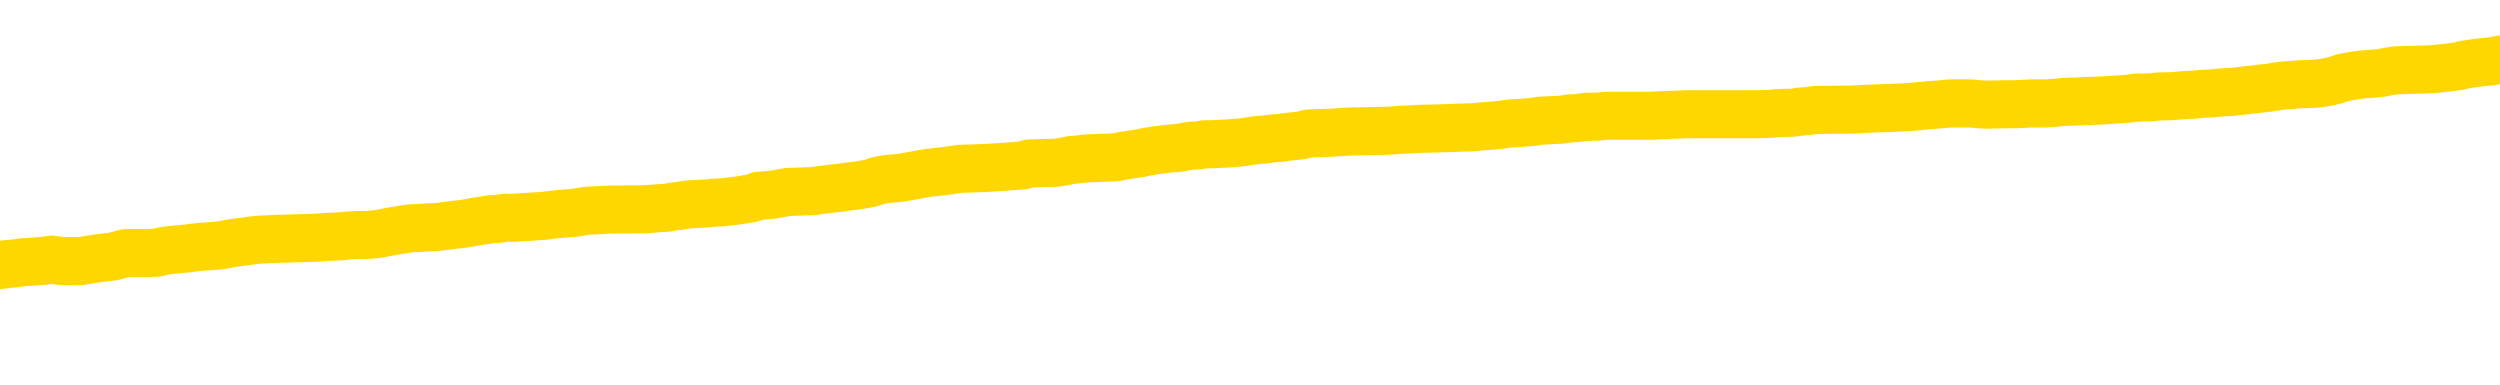 <svg xmlns="http://www.w3.org/2000/svg" version="1.1" viewBox="0 0 6500 1000">
	<path fill="none" stroke="gold" stroke-width="125" stroke-linecap="round" stroke-linejoin="round" d="M0 308470  L-1334703 308470 L-1334519 308469 L-1334028 308466 L-1333735 308465 L-1333423 308462 L-1333189 308460 L-1333136 308458 L-1333076 308455 L-1332923 308453 L-1332883 308451 L-1332750 308449 L-1332458 308448 L-1331917 308448 L-1331307 308446 L-1331259 308446 L-1330619 308445 L-1330585 308445 L-1330060 308445 L-1329927 308444 L-1329537 308441 L-1329209 308438 L-1329092 308435 L-1328880 308432 L-1328163 308432 L-1327593 308431 L-1327486 308431 L-1327312 308430 L-1327090 308427 L-1326689 308425 L-1326663 308423 L-1325735 308420 L-1325648 308417 L-1325565 308414 L-1325495 308412 L-1325198 308410 L-1325046 308407 L-1323156 308409 L-1323055 308409 L-1322793 308409 L-1322499 308410 L-1322358 308407 L-1322109 308407 L-1322073 308406 L-1321915 308405 L-1321451 308402 L-1321198 308400 L-1320986 308398 L-1320735 308396 L-1320386 308395 L-1319459 308392 L-1319365 308389 L-1318954 308388 L-1317783 308385 L-1316594 308384 L-1316502 308381 L-1316475 308378 L-1316209 308375 L-1315910 308373 L-1315781 308370 L-1315743 308367 L-1314929 308367 L-1314545 308368 L-1313484 308370 L-1313423 308370 L-1313158 308398 L-1312687 308424 L-1312494 308451 L-1312231 308477 L-1311894 308476 L-1311758 308474 L-1311303 308473 L-1310559 308471 L-1310542 308470 L-1310377 308467 L-1310308 308467 L-1309792 308466 L-1308764 308466 L-1308567 308465 L-1308079 308463 L-1307717 308462 L-1307308 308462 L-1306923 308463 L-1305219 308463 L-1305121 308463 L-1305049 308463 L-1304988 308463 L-1304804 308462 L-1304467 308462 L-1303827 308460 L-1303750 308459 L-1303688 308459 L-1303502 308458 L-1303422 308458 L-1303245 308456 L-1303226 308455 L-1302996 308455 L-1302608 308453 L-1301719 308453 L-1301680 308452 L-1301592 308451 L-1301564 308448 L-1300556 308446 L-1300407 308444 L-1300382 308442 L-1300249 308441 L-1300210 308439 L-1298951 308438 L-1298894 308438 L-1298354 308437 L-1298301 308437 L-1298255 308437 L-1297860 308435 L-1297720 308434 L-1297520 308432 L-1297373 308432 L-1297209 308432 L-1296932 308434 L-1296573 308434 L-1296021 308432 L-1295376 308431 L-1295117 308428 L-1294964 308427 L-1294563 308425 L-1294522 308424 L-1294402 308423 L-1294340 308424 L-1294326 308424 L-1294232 308424 L-1293939 308423 L-1293788 308417 L-1293457 308414 L-1293380 308412 L-1293304 308410 L-1293077 308406 L-1293011 308403 L-1292783 308400 L-1292731 308398 L-1292566 308396 L-1291560 308395 L-1291377 308393 L-1290826 308392 L-1290433 308389 L-1290035 308388 L-1289185 308385 L-1289107 308384 L-1288528 308382 L-1288086 308382 L-1287846 308381 L-1287688 308381 L-1287288 308378 L-1287267 308378 L-1286822 308377 L-1286417 308375 L-1286281 308373 L-1286106 308370 L-1285969 308367 L-1285719 308364 L-1284719 308363 L-1284637 308361 L-1284501 308360 L-1284463 308359 L-1283573 308357 L-1283357 308356 L-1282914 308354 L-1282797 308353 L-1282740 308352 L-1282064 308352 L-1281963 308350 L-1281934 308350 L-1280593 308349 L-1280187 308347 L-1280147 308346 L-1279219 308345 L-1279121 308343 L-1278988 308342 L-1278584 308340 L-1278557 308339 L-1278465 308338 L-1278248 308336 L-1277837 308333 L-1276683 308331 L-1276392 308328 L-1276363 308325 L-1275755 308324 L-1275505 308321 L-1275485 308320 L-1274556 308318 L-1274505 308315 L-1274382 308314 L-1274365 308311 L-1274209 308310 L-1274033 308307 L-1273897 308306 L-1273840 308304 L-1273732 308303 L-1273647 308301 L-1273414 308300 L-1273339 308299 L-1273031 308297 L-1272913 308296 L-1272743 308294 L-1272652 308293 L-1272549 308293 L-1272526 308292 L-1272449 308292 L-1272351 308289 L-1271984 308287 L-1271879 308286 L-1271376 308285 L-1270924 308283 L-1270886 308282 L-1270862 308280 L-1270821 308279 L-1270692 308278 L-1270592 308276 L-1270150 308275 L-1269868 308274 L-1269275 308272 L-1269145 308271 L-1268871 308268 L-1268718 308267 L-1268565 308265 L-1268480 308262 L-1268402 308261 L-1268216 308260 L-1268165 308260 L-1268138 308258 L-1268058 308257 L-1268035 308255 L-1267752 308253 L-1267148 308250 L-1266152 308248 L-1265855 308247 L-1265121 308246 L-1264876 308244 L-1264786 308243 L-1264209 308241 L-1263511 308240 L-1262758 308239 L-1262440 308237 L-1262057 308234 L-1261980 308233 L-1261345 308232 L-1261160 308230 L-1261072 308230 L-1260943 308230 L-1260630 308229 L-1260580 308228 L-1260438 308226 L-1260417 308225 L-1259449 308223 L-1258904 308222 L-1258425 308222 L-1258364 308222 L-1258041 308222 L-1258019 308221 L-1257957 308221 L-1257747 308219 L-1257670 308218 L-1257615 308216 L-1257593 308215 L-1257553 308214 L-1257538 308212 L-1256781 308211 L-1256764 308209 L-1255965 308208 L-1255812 308207 L-1254907 308205 L-1254401 308204 L-1254171 308201 L-1254130 308201 L-1254015 308200 L-1253838 308198 L-1253084 308200 L-1252949 308198 L-1252785 308197 L-1252467 308195 L-1252291 308193 L-1251269 308190 L-1251246 308187 L-1250994 308186 L-1250781 308183 L-1250147 308182 L-1249910 308179 L-1249877 308176 L-1249699 308173 L-1249619 308170 L-1249529 308169 L-1249464 308166 L-1249024 308163 L-1249001 308162 L-1248460 308161 L-1248204 308159 L-1247709 308158 L-1246832 308156 L-1246795 308155 L-1246742 308154 L-1246701 308152 L-1246584 308151 L-1246308 308149 L-1246100 308147 L-1245903 308144 L-1245880 308141 L-1245830 308138 L-1245791 308137 L-1245713 308135 L-1245115 308133 L-1245055 308131 L-1244952 308130 L-1244797 308129 L-1244165 308127 L-1243485 308126 L-1243182 308123 L-1242835 308122 L-1242638 308120 L-1242589 308117 L-1242269 308116 L-1241641 308115 L-1241495 308113 L-1241458 308112 L-1241400 308110 L-1241324 308108 L-1241083 308108 L-1240994 308106 L-1240900 308105 L-1240606 308103 L-1240472 308102 L-1240412 308101 L-1240375 308098 L-1240103 308098 L-1239097 308096 L-1238921 308095 L-1238871 308095 L-1238578 308094 L-1238386 308091 L-1238052 308089 L-1237546 308088 L-1236984 308085 L-1236969 308083 L-1236952 308081 L-1236852 308078 L-1236737 308076 L-1236698 308073 L-1236660 308071 L-1236595 308071 L-1236567 308070 L-1236428 308071 L-1236135 308071 L-1236085 308071 L-1235980 308071 L-1235715 308070 L-1235250 308069 L-1235106 308069 L-1235051 308066 L-1234994 308064 L-1234803 308063 L-1234438 308062 L-1234223 308062 L-1234029 308062 L-1233971 308062 L-1233912 308059 L-1233758 308057 L-1233488 308056 L-1233059 308063 L-1233043 308063 L-1232966 308062 L-1232902 308060 L-1232772 308050 L-1232749 308049 L-1232465 308048 L-1232417 308046 L-1232363 308045 L-1231900 308043 L-1231861 308043 L-1231821 308042 L-1231630 308041 L-1231150 308039 L-1230663 308038 L-1230646 308037 L-1230608 308035 L-1230352 308034 L-1230275 308031 L-1230045 308030 L-1230029 308027 L-1229734 308024 L-1229292 308023 L-1228845 308021 L-1228340 308020 L-1228187 308018 L-1227900 308017 L-1227860 308014 L-1227529 308013 L-1227307 308011 L-1226790 308009 L-1226714 308007 L-1226466 308004 L-1226272 308002 L-1226212 308000 L-1225436 307999 L-1225362 307999 L-1225131 307997 L-1225114 307997 L-1225052 307996 L-1224857 307995 L-1224393 307995 L-1224369 307993 L-1224240 307993 L-1222939 307993 L-1222922 307993 L-1222845 307992 L-1222752 307992 L-1222534 307992 L-1222382 307990 L-1222204 307992 L-1222150 307993 L-1221863 307995 L-1221823 307995 L-1221453 307995 L-1221013 307995 L-1220830 307995 L-1220509 307993 L-1220214 307993 L-1219768 307990 L-1219696 307989 L-1219234 307986 L-1218796 307985 L-1218614 307984 L-1217160 307981 L-1217028 307979 L-1216571 307977 L-1216345 307975 L-1215958 307972 L-1215442 307970 L-1214488 307967 L-1213694 307964 L-1213019 307963 L-1212594 307960 L-1212282 307958 L-1212052 307954 L-1211369 307950 L-1211356 307946 L-1211146 307940 L-1211124 307939 L-1210950 307936 L-1210000 307935 L-1209732 307932 L-1208916 307931 L-1208606 307928 L-1208568 307926 L-1208511 307924 L-1207894 307922 L-1207256 307919 L-1205630 307918 L-1204956 307917 L-1204314 307917 L-1204237 307917 L-1204180 307917 L-1204145 307917 L-1204116 307915 L-1204005 307912 L-1203987 307911 L-1203964 307910 L-1203811 307908 L-1203757 307905 L-1203679 307904 L-1203560 307903 L-1203462 307901 L-1203345 307900 L-1203075 307897 L-1202805 307896 L-1202788 307893 L-1202588 307892 L-1202441 307889 L-1202215 307887 L-1202080 307886 L-1201772 307885 L-1201712 307883 L-1201359 307880 L-1201010 307879 L-1200909 307878 L-1200845 307875 L-1200785 307873 L-1200400 307871 L-1200019 307869 L-1199915 307868 L-1199655 307866 L-1199384 307864 L-1199225 307862 L-1199192 307861 L-1199130 307859 L-1198989 307858 L-1198805 307857 L-1198761 307855 L-1198472 307855 L-1198456 307854 L-1198223 307854 L-1198162 307852 L-1198124 307852 L-1197544 307851 L-1197410 307850 L-1197387 307844 L-1197369 307834 L-1197351 307823 L-1197335 307812 L-1197311 307801 L-1197295 307793 L-1197273 307783 L-1197257 307773 L-1197234 307767 L-1197217 307762 L-1197195 307758 L-1197178 307755 L-1197130 307751 L-1197057 307747 L-1197023 307740 L-1196999 307734 L-1196963 307728 L-1196922 307723 L-1196885 307720 L-1196869 307714 L-1196845 307710 L-1196808 307707 L-1196791 307703 L-1196768 307700 L-1196750 307698 L-1196732 307695 L-1196715 307692 L-1196686 307688 L-1196660 307684 L-1196615 307682 L-1196598 307680 L-1196556 307678 L-1196508 307675 L-1196438 307673 L-1196422 307670 L-1196406 307667 L-1196344 307666 L-1196305 307664 L-1196266 307663 L-1196100 307661 L-1196035 307660 L-1196019 307659 L-1195975 307656 L-1195916 307654 L-1195703 307653 L-1195670 307652 L-1195628 307650 L-1195550 307649 L-1195012 307648 L-1194934 307646 L-1194830 307643 L-1194741 307642 L-1194565 307641 L-1194214 307639 L-1194058 307638 L-1193621 307636 L-1193464 307635 L-1193334 307634 L-1192630 307631 L-1192429 307629 L-1191469 307627 L-1190986 307625 L-1190887 307625 L-1190795 307624 L-1190550 307622 L-1190477 307621 L-1190034 307618 L-1189938 307617 L-1189923 307615 L-1189907 307614 L-1189882 307613 L-1189416 307611 L-1189199 307610 L-1189059 307608 L-1188765 307607 L-1188677 307606 L-1188635 307604 L-1188606 307603 L-1188433 307602 L-1188374 307600 L-1188298 307599 L-1188217 307597 L-1188148 307597 L-1187838 307596 L-1187753 307595 L-1187540 307593 L-1187504 307592 L-1186821 307590 L-1186722 307589 L-1186517 307588 L-1186471 307586 L-1186192 307585 L-1186130 307583 L-1186113 307581 L-1186035 307579 L-1185727 307576 L-1185703 307575 L-1185649 307572 L-1185626 307571 L-1185503 307569 L-1185368 307567 L-1185123 307565 L-1184998 307565 L-1184351 307564 L-1184335 307564 L-1184310 307564 L-1184130 307561 L-1184054 307560 L-1183962 307558 L-1183534 307557 L-1183118 307555 L-1182725 307553 L-1182647 307551 L-1182628 307550 L-1182264 307549 L-1182028 307547 L-1181800 307546 L-1181487 307544 L-1181409 307543 L-1181328 307540 L-1181150 307537 L-1181134 307536 L-1180869 307533 L-1180789 307532 L-1180559 307530 L-1180333 307529 L-1180017 307529 L-1179842 307528 L-1179481 307528 L-1179089 307526 L-1179020 307523 L-1178956 307522 L-1178815 307519 L-1178764 307518 L-1178662 307515 L-1178160 307514 L-1177963 307512 L-1177716 307511 L-1177531 307509 L-1177231 307508 L-1177155 307507 L-1176989 307504 L-1176105 307503 L-1176076 307500 L-1175953 307497 L-1175374 307496 L-1175296 307494 L-1174583 307494 L-1174271 307494 L-1174058 307494 L-1174041 307494 L-1173655 307494 L-1173130 307491 L-1172684 307490 L-1172354 307489 L-1172201 307487 L-1171875 307487 L-1171697 307486 L-1171615 307486 L-1171409 307483 L-1171234 307482 L-1170305 307480 L-1169415 307479 L-1169376 307477 L-1169148 307477 L-1168769 307476 L-1167982 307475 L-1167747 307473 L-1167671 307472 L-1167314 307470 L-1166742 307468 L-1166475 307466 L-1166089 307465 L-1165985 307465 L-1165815 307465 L-1165197 307465 L-1164985 307465 L-1164678 307465 L-1164625 307463 L-1164497 307462 L-1164444 307461 L-1164324 307459 L-1163988 307457 L-1163029 307455 L-1162898 307452 L-1162696 307451 L-1162065 307450 L-1161753 307448 L-1161340 307447 L-1161312 307445 L-1161167 307444 L-1160747 307443 L-1159414 307443 L-1159367 307441 L-1159239 307438 L-1159222 307437 L-1158644 307434 L-1158438 307433 L-1158409 307431 L-1158368 307430 L-1158310 307429 L-1158273 307427 L-1158195 307426 L-1158052 307424 L-1157597 307423 L-1157479 307422 L-1157194 307420 L-1156821 307419 L-1156725 307417 L-1156398 307416 L-1156044 307415 L-1155874 307413 L-1155826 307412 L-1155717 307411 L-1155628 307409 L-1155600 307408 L-1155524 307405 L-1155221 307404 L-1155187 307401 L-1155115 307399 L-1154747 307398 L-1154412 307397 L-1154331 307397 L-1154111 307395 L-1153940 307394 L-1153912 307392 L-1153415 307391 L-1152866 307388 L-1151985 307387 L-1151887 307384 L-1151810 307383 L-1151535 307381 L-1151288 307378 L-1151214 307377 L-1151152 307374 L-1151034 307373 L-1150991 307371 L-1150881 307370 L-1150804 307367 L-1150104 307366 L-1149858 307364 L-1149818 307363 L-1149662 307362 L-1149063 307362 L-1148836 307362 L-1148744 307362 L-1148269 307362 L-1147671 307359 L-1147152 307358 L-1147131 307356 L-1146985 307355 L-1146665 307355 L-1146123 307355 L-1145891 307355 L-1145721 307355 L-1145235 307353 L-1145007 307352 L-1144922 307351 L-1144576 307349 L-1144250 307349 L-1143727 307348 L-1143399 307346 L-1142799 307345 L-1142601 307342 L-1142549 307341 L-1142509 307339 L-1142228 307338 L-1141543 307335 L-1141233 307334 L-1141208 307331 L-1141017 307330 L-1140794 307328 L-1140708 307327 L-1140044 307324 L-1140020 307323 L-1139798 307320 L-1139468 307318 L-1139116 307316 L-1138912 307314 L-1138679 307312 L-1138421 307310 L-1138231 307307 L-1138184 307306 L-1137957 307305 L-1137923 307303 L-1137766 307302 L-1137552 307300 L-1137379 307299 L-1137287 307298 L-1137010 307296 L-1136766 307295 L-1136451 307293 L-1136025 307293 L-1135987 307293 L-1135504 307293 L-1135271 307293 L-1135059 307292 L-1134833 307291 L-1134283 307291 L-1134036 307289 L-1133202 307289 L-1133146 307288 L-1133124 307286 L-1132966 307285 L-1132505 307284 L-1132464 307282 L-1132124 307279 L-1131991 307278 L-1131768 307277 L-1131196 307275 L-1130724 307274 L-1130529 307272 L-1130337 307271 L-1130147 307270 L-1130045 307268 L-1129677 307267 L-1129631 307266 L-1129549 307264 L-1128256 307263 L-1128208 307261 L-1127939 307261 L-1127794 307261 L-1127243 307261 L-1127126 307260 L-1127045 307259 L-1126685 307257 L-1126462 307256 L-1126181 307254 L-1125851 307252 L-1125343 307250 L-1125231 307249 L-1125152 307247 L-1124988 307246 L-1124693 307246 L-1124225 307246 L-1124028 307247 L-1123978 307247 L-1123328 307246 L-1123206 307245 L-1122752 307245 L-1122716 307243 L-1122248 307242 L-1122137 307240 L-1122121 307239 L-1121905 307239 L-1121724 307238 L-1121192 307238 L-1120163 307238 L-1119963 307236 L-1119505 307235 L-1118557 307232 L-1118458 307231 L-1118104 307228 L-1118043 307226 L-1118029 307225 L-1117993 307224 L-1117624 307222 L-1117504 307221 L-1117262 307219 L-1117098 307218 L-1116911 307217 L-1116790 307215 L-1115720 307213 L-1114861 307211 L-1114649 307208 L-1114552 307207 L-1114378 307204 L-1114044 307203 L-1113973 307201 L-1113915 307200 L-1113740 307200 L-1113351 307199 L-1113115 307197 L-1113004 307196 L-1112887 307194 L-1111906 307193 L-1111881 307192 L-1111287 307189 L-1111254 307189 L-1111105 307187 L-1110821 307186 L-1109909 307186 L-1108963 307186 L-1108810 307185 L-1108708 307185 L-1108576 307183 L-1108433 307182 L-1108407 307180 L-1108292 307179 L-1108074 307178 L-1107393 307176 L-1107263 307175 L-1106960 307173 L-1106720 307171 L-1106387 307169 L-1105749 307168 L-1105406 307165 L-1105344 307164 L-1105189 307164 L-1104267 307164 L-1103797 307164 L-1103753 307164 L-1103740 307162 L-1103699 307161 L-1103677 307160 L-1103650 307158 L-1103506 307157 L-1103084 307155 L-1102748 307155 L-1102557 307154 L-1102129 307154 L-1101941 307153 L-1101552 307150 L-1101018 307148 L-1100645 307147 L-1100623 307147 L-1100374 307146 L-1100255 307144 L-1100179 307143 L-1100044 307141 L-1100004 307140 L-1099924 307139 L-1099530 307137 L-1099034 307136 L-1098922 307133 L-1098749 307132 L-1098441 307130 L-1097993 307129 L-1097670 307127 L-1097528 307125 L-1097101 307122 L-1096948 307119 L-1096892 307116 L-1096079 307115 L-1096059 307114 L-1095687 307112 L-1095630 307112 L-1094501 307111 L-1094433 307111 L-1093875 307109 L-1093680 307108 L-1093544 307107 L-1093310 307105 L-1092963 307104 L-1092929 307101 L-1092894 307100 L-1092825 307097 L-1092476 307095 L-1092304 307094 L-1091819 307093 L-1091803 307091 L-1091478 307090 L-1091320 307088 L-1090180 307086 L-1090155 307084 L-1089963 307081 L-1089769 307080 L-1089519 307079 L-1089502 307077 L-1088482 307076 L-1088184 307074 L-1088109 307073 L-1087973 307070 L-1087797 307069 L-1087220 307066 L-1087005 307065 L-1086941 307063 L-1086810 307062 L-1086773 307059 L-1086250 307058 L-1086112 307607 L-1086098 307607 L-1086075 307607 L-1086055 307607 L-1085827 307056 L-1085051 307056 L-1085010 307056 L-1084642 307056 L-1084564 307055 L-1084512 307054 L-1083839 307052 L-1083096 307051 L-1082672 307051 L-1082224 307049 L-1081162 307048 L-1080850 307045 L-1080440 307045 L-1080368 307044 L-1079844 307044 L-1079749 307044 L-1079732 307044 L-1079287 307042 L-1079101 307040 L-1078321 307037 L-1077649 307035 L-1077237 307031 L-1077005 307028 L-1076864 307027 L-1076783 307024 L-1076763 307023 L-1076687 307023 L-1076558 307022 L-1076241 307023 L-1076017 307023 L-1075692 307022 L-1075630 307022 L-1075260 307022 L-1075227 307022 L-1075018 307022 L-1074351 307022 L-1074273 307022 L-1074115 307019 L-1074005 307019 L-1073678 307017 L-1073523 307016 L-1073182 307016 L-1073125 307013 L-1072787 307010 L-1072583 307009 L-1072530 307006 L-1071154 307005 L-1071024 307003 L-1070591 307002 L-1070270 307001 L-1069443 306998 L-1069319 306996 L-1068589 306994 L-1068433 306991 L-1068392 306989 L-1068338 306988 L-1068315 306987 L-1068201 306985 L-1067905 306984 L-1067615 306982 L-1067560 306981 L-1067440 306980 L-1067410 306978 L-1067310 306977 L-1066866 306977 L-1066714 306976 L-1065879 306976 L-1065337 306974 L-1065002 306974 L-1064987 306973 L-1064911 306971 L-1064795 306970 L-1064600 306969 L-1064336 306967 L-1063501 306966 L-1063405 306964 L-1062884 306963 L-1062842 306962 L-1062742 306960 L-1061914 306960 L-1061779 306959 L-1061441 306959 L-1060886 306957 L-1060507 306956 L-1060344 306955 L-1060034 306953 L-1059221 306952 L-1058915 306950 L-1058647 306950 L-1058325 306950 L-1058004 306952 L-1057729 306952 L-1056900 306949 L-1056805 306948 L-1056713 306943 L-1056608 306939 L-1056221 306935 L-1055741 306932 L-1055725 306931 L-1055606 306929 L-1055238 306927 L-1055143 306925 L-1054309 306923 L-1054232 306921 L-1053933 306920 L-1053842 306918 L-1053435 306916 L-1053325 306913 L-1052625 306911 L-1052152 306910 L-1052092 306909 L-1051873 306906 L-1051600 306904 L-1051487 306903 L-1050459 306902 L-1050073 306900 L-1050053 306899 L-1049720 306897 L-1049475 306896 L-1049042 306895 L-1048932 306893 L-1048814 306892 L-1048363 306889 L-1047772 306888 L-1047436 306886 L-1045543 306885 L-1045429 306882 L-1045217 306881 L-1043899 306879 L-1043792 306566 L-1043727 306256 L-1043690 305970 L-1043629 305970 L-1043129 306281 L-1042454 306588 L-1042432 306871 L-1042162 306868 L-1041193 306868 L-1040504 306867 L-1040342 306865 L-1039801 306864 L-1039712 306863 L-1038692 306861 L-1037745 306858 L-1037379 306860 L-1037276 306861 L-1036688 306861 L-1036629 306861 L-1036528 306860 L-1036088 306857 L-1035980 306856 L-1035539 306854 L-1034539 306850 L-1034282 306846 L-1034180 306842 L-1034049 306839 L-1033683 306836 L-1033102 306833 L-1033071 306832 L-1032756 306831 L-1030773 306829 L-1030657 306828 L-1030589 306828 L-1030231 306826 L-1028612 306825 L-1028434 306825 L-1028290 306825 L-1027468 306826 L-1027415 306828 L-1027360 306828 L-1026926 306828 L-1025946 306829 L-1025872 306829 L-1024787 306828 L-1024574 306828 L-1023858 306825 L-1023470 306824 L-1023251 306821 L-1022931 306818 L-1022437 306815 L-1022310 306814 L-1022081 306811 L-1021849 306808 L-1021789 306807 L-1021500 306805 L-1021228 306803 L-1020198 306801 L-1018533 306800 L-1018114 306798 L-1017976 306797 L-1017820 306797 L-1017515 306796 L-1017287 306793 L-1017128 306791 L-1016969 306789 L-1016800 306786 L-1016752 306784 L-1016699 306783 L-1016677 306783 L-1016291 306782 L-1016042 306782 L-1015771 306782 L-1015610 306782 L-1015521 306782 L-1013862 306782 L-1013697 306783 L-1013317 306782 L-1012857 306782 L-1012247 306779 L-1011154 306778 L-1010723 306776 L-1010692 306775 L-1010629 306773 L-1010612 306772 L-1008908 306771 L-1008866 306769 L-1008400 306768 L-1008213 306766 L-1008181 306764 L-1007585 306762 L-1007536 306761 L-1007213 306759 L-1007162 306758 L-1006952 306757 L-1006934 306755 L-1006668 306752 L-1006615 306751 L-1006146 306750 L-1005635 306747 L-1005557 306747 L-1005263 306745 L-1005246 306744 L-1005208 306743 L-1005137 306741 L-1004979 306740 L-1004033 306740 L-1003977 306740 L-1003456 306740 L-1003263 306738 L-1003162 306738 L-1002937 306737 L-1002427 306737 L-1002039 306775 L-1001969 306775 L-1001621 306773 L-1001264 306772 L-1000135 306732 L-1000083 306729 L-999857 306727 L-999824 306726 L-999699 306723 L-999600 306723 L-999335 306723 L-998595 306725 L-998016 306725 L-997723 306725 L-997017 306725 L-996838 306723 L-996815 306723 L-996179 306722 L-995868 306720 L-995471 306720 L-995442 306719 L-995421 306718 L-995267 306716 L-994582 306716 L-994565 306716 L-994226 306716 L-993953 306715 L-993916 306713 L-993860 306711 L-993838 306709 L-993766 306708 L-993434 306706 L-993328 306705 L-993299 306702 L-993101 306701 L-992948 306699 L-992080 306698 L-991517 306695 L-991501 306695 L-991400 306694 L-991298 306695 L-991151 306695 L-991073 306695 L-991035 306694 L-990980 306692 L-990907 306691 L-990762 306690 L-990280 306690 L-989875 306688 L-989009 306690 L-988989 306690 L-988731 306690 L-988655 306690 L-988626 306688 L-988615 306686 L-988598 306684 L-988305 306683 L-988266 306681 L-988194 306680 L-988120 306679 L-987915 306677 L-987755 306673 L-987454 306669 L-987377 306663 L-987359 306659 L-987143 306656 L-986912 306656 L-986802 306658 L-986432 306659 L-986274 306659 L-986042 306659 L-985874 306659 L-985729 306658 L-985597 306656 L-984321 306653 L-983918 306651 L-983857 306649 L-983740 306646 L-983315 306645 L-983299 306642 L-983237 306641 L-982964 306638 L-982852 306637 L-982569 306634 L-982292 306633 L-981867 306630 L-981845 306628 L-981766 306627 L-981641 306626 L-981054 306624 L-980663 306623 L-980328 306621 L-979738 306620 L-979636 306620 L-979466 306619 L-979330 306619 L-978502 306617 L-977317 306616 L-977280 306614 L-977225 306614 L-977004 306613 L-976799 306613 L-976645 306613 L-976388 306612 L-976312 306610 L-975769 306609 L-975732 306607 L-975484 306606 L-975096 306605 L-974271 306603 L-973912 306602 L-973602 306602 L-973344 306600 L-973120 306599 L-972714 306598 L-972598 306596 L-972414 306595 L-972361 306595 L-972173 306593 L-972002 306592 L-971973 306591 L-971693 306589 L-971382 306588 L-971244 306587 L-970934 306585 L-970740 306585 L-970725 306584 L-970006 306584 L-969872 306581 L-969574 306580 L-969484 306578 L-968883 306578 L-968845 306577 L-968767 306575 L-968146 306574 L-967995 306571 L-967954 306570 L-967643 306568 L-967452 306567 L-967259 306564 L-967203 306561 L-966894 306560 L-966842 306559 L-966788 306560 L-966762 306560 L-966637 306560 L-965826 306559 L-965750 306557 L-965209 306556 L-964940 306554 L-964281 306553 L-963373 306552 L-963132 306550 L-962600 306549 L-962383 306547 L-961275 306549 L-961225 306549 L-960449 306549 L-959902 306547 L-959790 306546 L-959638 306543 L-959582 306542 L-959417 306541 L-959040 306539 L-958592 306538 L-958538 306536 L-958383 306535 L-957703 306534 L-957483 306532 L-956965 306531 L-956116 306528 L-956100 306527 L-954309 306525 L-953755 306524 L-953638 306522 L-952632 306521 L-952595 306520 L-952362 306520 L-952270 306520 L-952230 306520 L-951898 306518 L-951546 306517 L-951281 306514 L-950994 306513 L-950683 306510 L-950429 306507 L-950336 306506 L-949845 306504 L-949638 306503 L-949073 306501 L-948958 306503 L-948607 306501 L-948556 306501 L-948515 306501 L-947912 306499 L-947178 306496 L-946597 306493 L-946361 306490 L-945821 306486 L-945669 306483 L-945167 306482 L-944958 306479 L-944934 306479 L-944875 306478 L-943913 306478 L-943735 306476 L-943293 306475 L-943269 306472 L-943114 306471 L-943032 306471 L-942882 306472 L-942235 306472 L-942186 306471 L-941066 306469 L-940081 306468 L-940020 306467 L-939299 306465 L-938434 306464 L-938056 306462 L-937837 306462 L-937077 306461 L-937025 306460 L-936716 306457 L-935865 306457 L-935671 306455 L-935495 306454 L-935270 306454 L-935144 306453 L-934952 306453 L-934719 306451 L-934550 306453 L-934263 306451 L-933984 306451 L-933901 306450 L-933730 306448 L-933714 306446 L-933560 306444 L-933520 306443 L-932745 306442 L-932668 306442 L-932436 306439 L-932009 306437 L-931664 306436 L-931081 306435 L-930812 306435 L-930553 306435 L-930424 306432 L-930407 306430 L-930294 306429 L-930270 306428 L-930036 306426 L-930000 306425 L-928684 306425 L-928628 306423 L-927949 306421 L-927376 306421 L-927251 306421 L-927098 306421 L-927021 306421 L-926709 306418 L-926436 306416 L-926347 306414 L-926245 306414 L-925317 306412 L-925241 306412 L-924877 306412 L-924852 306411 L-924816 306409 L-924040 306407 L-923948 306405 L-923808 306404 L-923407 306402 L-923145 306402 L-922902 306404 L-922687 306402 L-922607 306402 L-922531 306402 L-922454 306402 L-922267 306404 L-922201 306404 L-921951 306404 L-921896 306402 L-921759 306401 L-921679 306398 L-921566 306397 L-921343 306396 L-921178 306394 L-921137 306393 L-920968 306391 L-920597 306390 L-920582 306389 L-920466 306387 L-919745 306386 L-919709 306384 L-919576 306384 L-919228 306383 L-918817 306383 L-918781 306383 L-918703 306382 L-918664 306380 L-918300 306379 L-918095 306377 L-918081 306376 L-917735 306375 L-917387 306375 L-917061 306375 L-916959 306373 L-916806 306373 L-916612 306372 L-916380 306372 L-916288 306372 L-916132 306372 L-916055 306372 L-916014 306370 L-915901 306369 L-915877 306368 L-915627 306368 L-915488 306365 L-914910 306361 L-914082 306358 L-913594 306355 L-913473 306354 L-913434 306352 L-913421 306351 L-913269 306348 L-913168 306345 L-912935 306344 L-912545 306341 L-912241 306340 L-912225 306338 L-912054 306337 L-911816 306334 L-911219 306334 L-910616 306333 L-910576 306333 L-910536 306333 L-910382 306331 L-910329 306330 L-910267 306329 L-910199 306327 L-910144 306324 L-910119 306323 L-910072 306322 L-909977 306319 L-909840 306317 L-909687 306316 L-909555 306315 L-909514 306315 L-909478 306313 L-909416 306312 L-909143 306309 L-908829 306308 L-908788 306305 L-908703 306303 L-908525 306302 L-908288 306301 L-907930 306299 L-907900 306298 L-907331 306297 L-907208 306295 L-906972 306294 L-906950 306294 L-906668 306292 L-906383 306292 L-906127 306292 L-905555 306291 L-905259 306290 L-905183 306288 L-904484 306287 L-904406 306285 L-904371 306284 L-904345 306283 L-904293 306280 L-904099 306278 L-903959 306276 L-903923 306274 L-903883 306273 L-903287 306271 L-903055 306270 L-902772 306280 L-902717 306288 L-902643 306298 L-902565 306306 L-902329 306303 L-902085 306302 L-901950 306301 L-901843 306299 L-901763 306298 L-901376 306295 L-901249 306294 L-901097 306292 L-901059 306291 L-900913 306290 L-900692 306288 L-900518 306287 L-900449 306285 L-899627 306283 L-899611 306283 L-899316 306281 L-898529 306280 L-898219 306280 L-898073 306278 L-897845 306277 L-897644 306274 L-896707 306273 L-896670 306271 L-896647 306270 L-896607 306267 L-896338 306266 L-895742 306264 L-895678 306263 L-895642 306262 L-895625 306260 L-894930 306260 L-894729 306260 L-894697 306260 L-894364 306260 L-894256 306259 L-893631 306256 L-893127 306255 L-893090 306252 L-892648 306252 L-892552 306251 L-892393 306251 L-892079 306251 L-892067 306251 L-891627 306252 L-891145 306253 L-891016 306253 L-890696 306253 L-890628 306252 L-890323 306252 L-890148 306251 L-889954 306249 L-889711 306246 L-889514 306244 L-889488 306241 L-888910 306239 L-888840 306238 L-888430 306237 L-888376 306235 L-888330 306234 L-887966 306232 L-887819 306231 L-887614 306230 L-887518 306230 L-887363 306228 L-887301 306227 L-887153 306224 L-887053 306223 L-886496 306223 L-886474 306225 L-886302 306227 L-885760 306228 L-885699 306228 L-885645 306225 L-885616 306223 L-885545 306221 L-885529 306218 L-885465 306217 L-885429 306214 L-885274 306213 L-884949 306211 L-884382 306210 L-884368 306209 L-884306 306206 L-884204 306203 L-884158 306203 L-883916 306202 L-883493 306202 L-883339 306202 L-881597 306199 L-881055 306198 L-880112 306196 L-879703 306195 L-879162 306192 L-878965 306191 L-878797 306189 L-878501 306188 L-878386 306186 L-878371 306186 L-878216 306185 L-878076 306184 L-878000 306181 L-877868 306181 L-877520 306181 L-877149 306182 L-876551 306182 L-876375 306182 L-876219 306181 L-875950 306179 L-875799 306179 L-875508 306184 L-875484 306186 L-875401 306189 L-875173 306192 L-874474 306191 L-874347 306189 L-873916 306188 L-873822 306186 L-872617 306186 L-872568 306185 L-872274 306185 L-871871 306184 L-871595 306181 L-871576 306179 L-871458 306178 L-871382 306177 L-871200 306175 L-870720 306174 L-870269 306171 L-869859 306170 L-869828 306168 L-869410 306167 L-869296 306167 L-869178 306167 L-869163 306167 L-868968 306165 L-868947 306163 L-868715 306161 L-868271 306160 L-867952 306157 L-867487 306157 L-867322 306156 L-867167 306154 L-867011 306154 L-866558 306154 L-866239 306154 L-866184 306156 L-865813 306156 L-865775 306157 L-865448 306157 L-865332 306156 L-865233 306154 L-864907 306152 L-864520 306150 L-864259 306149 L-863901 306146 L-863644 306145 L-861474 306143 L-861425 306142 L-861402 306140 L-860991 306140 L-860929 306140 L-860859 306142 L-860628 306142 L-860317 306140 L-860014 306138 L-859970 306136 L-859662 306135 L-859529 306133 L-859312 306132 L-858600 306131 L-858445 306131 L-858307 306129 L-858158 306129 L-858137 306129 L-857943 306128 L-857917 306126 L-857826 306125 L-857804 306124 L-857788 306122 L-857688 306121 L-856759 306119 L-856301 306119 L-855209 306117 L-854787 306117 L-854383 306115 L-854344 306114 L-854091 306112 L-853316 306110 L-853300 306108 L-853275 306107 L-853082 306106 L-852346 306104 L-852077 306103 L-852036 306101 L-851637 306099 L-851612 306097 L-850823 306096 L-850143 306094 L-848772 306093 L-848502 306092 L-848453 306090 L-847916 306087 L-847883 306086 L-847781 306083 L-847458 306082 L-847378 306080 L-847109 306080 L-846196 306079 L-846058 306079 L-845809 306076 L-845264 306076 L-844841 306075 L-844648 306073 L-844633 306073 L-844495 306071 L-844401 306069 L-844274 306068 L-844014 306066 L-843989 306064 L-843898 306062 L-843588 306061 L-843527 306060 L-843410 306060 L-843061 306060 L-842250 306060 L-842019 306057 L-841190 306057 L-840958 306054 L-840741 306053 L-840222 306053 L-839584 306051 L-839168 306050 L-838846 306048 L-838365 306047 L-837940 306047 L-837878 306046 L-837530 306046 L-837489 306044 L-837475 306043 L-837376 306040 L-837330 306040 L-836845 306039 L-836044 306039 L-835709 306039 L-834628 306037 L-834148 306036 L-834125 306034 L-833985 306033 L-833430 306032 L-832733 306030 L-832424 306029 L-832202 306027 L-832097 306026 L-831995 306023 L-831324 306022 L-831230 306020 L-831207 306020 L-831130 306019 L-830952 306019 L-830780 306019 L-830599 306018 L-830586 306016 L-830510 306015 L-830345 306013 L-829831 306012 L-829815 306011 L-829674 306011 L-829312 306009 L-829287 306009 L-829157 306008 L-829132 306007 L-828770 306005 L-828245 306002 L-828151 306001 L-827935 305998 L-827842 305997 L-827817 305995 L-827353 305994 L-827276 305994 L-826874 305993 L-826423 305993 L-825172 305991 L-825133 305990 L-824701 305988 L-824669 305987 L-823950 305986 L-823773 305984 L-823638 305983 L-823331 305981 L-823276 305980 L-823251 305977 L-823235 305974 L-823060 305973 L-822871 305972 L-822363 305972 L-821989 305961 L-821651 305948 L-821612 305937 L-820893 305927 L-820800 305926 L-820761 305924 L-820220 305924 L-820196 305923 L-819794 305921 L-819368 305920 L-819097 305920 L-818918 305919 L-818672 305916 L-818648 305915 L-818592 305912 L-817975 305910 L-817472 305909 L-817085 305909 L-816466 305910 L-816250 305910 L-816095 305912 L-814803 305909 L-814703 305908 L-814261 305905 L-813930 305903 L-813629 305901 L-813387 305899 L-812652 305896 L-812073 305895 L-811243 305894 L-811143 305892 L-810585 305891 L-810447 305889 L-808806 305888 L-808745 305888 L-808651 305888 L-807684 305888 L-807506 305887 L-807219 305887 L-807002 305887 L-806923 305885 L-806652 305885 L-806537 305884 L-806384 305882 L-806073 305881 L-805995 305880 L-805904 305880 L-805827 305878 L-805711 305878 L-805531 305877 L-805439 305875 L-805401 305874 L-804898 305874 L-804680 305873 L-804550 305873 L-804395 305871 L-804340 305870 L-804216 305870 L-803831 305868 L-803322 305867 L-803250 305866 L-802770 305864 L-802693 305863 L-802592 305863 L-802359 305862 L-801894 305862 L-801664 305862 L-801648 305862 L-801416 305862 L-801261 305862 L-801200 305862 L-801007 305860 L-800736 305857 L-799984 305856 L-799031 305856 L-798995 305855 L-798770 305855 L-798330 305855 L-798050 305852 L-797701 305850 L-796632 305849 L-795704 305849 L-795573 305849 L-795527 305849 L-795458 305848 L-795303 305848 L-795225 305845 L-795052 305842 L-794617 305839 L-794413 305838 L-794353 305835 L-793770 305834 L-793616 305831 L-793500 305829 L-793460 305828 L-793290 305827 L-793153 305825 L-792943 305822 L-792865 305821 L-792842 305820 L-792633 305817 L-792223 305816 L-792199 305814 L-791975 305813 L-791830 305811 L-791795 305810 L-791782 305809 L-791759 305807 L-791526 305806 L-791341 305804 L-791123 305803 L-791098 305802 L-790409 305800 L-790305 305799 L-790270 305797 L-790249 305796 L-790055 305795 L-790002 305793 L-789885 305790 L-789803 305790 L-789692 305789 L-789378 305788 L-788918 305786 L-788663 305785 L-788429 305782 L-788299 305781 L-787947 305779 L-787888 305778 L-787735 305776 L-787163 305774 L-787076 305772 L-786923 305770 L-786627 305767 L-786257 305764 L-785954 305761 L-785877 305760 L-785473 305758 L-785305 305758 L-785161 305758 L-784620 305758 L-784560 305758 L-784544 305756 L-784378 305754 L-784172 305753 L-784097 305753 L-784004 305751 L-783595 305750 L-783579 305749 L-783555 305749 L-783362 305747 L-783286 305760 L-783115 305772 L-783053 305783 L-783037 305796 L-782523 305795 L-782302 305793 L-781683 305790 L-781429 305789 L-781235 305788 L-781196 305786 L-781122 305786 L-781057 305786 L-780407 305786 L-780368 305788 L-780194 305788 L-780128 305788 L-779454 305788 L-779065 305785 L-778803 305783 L-778565 305782 L-778488 305779 L-778472 305776 L-778270 305775 L-777899 305772 L-777674 305771 L-777038 305770 L-777018 305770 L-776631 305768 L-776537 305768 L-776479 305767 L-776203 305765 L-775894 305765 L-775817 305764 L-774965 305765 L-774623 305772 L-774186 305781 L-773752 305788 L-773257 305795 L-773107 305793 L-772839 305795 L-771601 305796 L-771544 305799 L-769780 305800 L-769590 305799 L-768580 305797 L-768429 305796 L-768053 305799 L-767733 305802 L-767127 305804 L-767057 305807 L-766880 305806 L-766052 305804 L-765913 305803 L-765526 305802 L-765342 305800 L-765298 305799 L-765178 305797 L-764968 305796 L-764521 305793 L-764173 305792 L-764041 305790 L-763632 305789 L-763281 305789 L-762996 305788 L-762803 305786 L-762648 305786 L-762484 305785 L-762416 305783 L-762316 305783 L-762083 305782 L-761966 305782 L-761913 305781 L-761371 305781 L-760907 305779 L-759725 305779 L-759591 305779 L-759567 305779 L-759514 305779 L-758846 305779 L-757812 305776 L-757618 305775 L-757438 305774 L-757287 305774 L-757246 305772 L-757231 305772 L-757170 305771 L-756844 305770 L-755684 305768 L-755490 305767 L-755313 305765 L-754199 305764 L-753339 305763 L-753233 305763 L-752759 305761 L-752567 305761 L-750245 305760 L-750167 305758 L-750046 305756 L-750012 305754 L-749975 305751 L-749880 305747 L-749664 305744 L-749083 305742 L-748697 305740 L-747924 305739 L-747846 305737 L-747149 305737 L-746607 305737 L-746566 305736 L-746436 305736 L-745972 305735 L-745934 305733 L-745799 305732 L-745431 305730 L-745401 305729 L-745251 305729 L-744850 305728 L-743026 305729 L-742219 305728 L-741501 305728 L-741484 305728 L-741170 305725 L-740609 305724 L-740107 305722 L-739588 305721 L-739567 305719 L-737823 305718 L-737654 305717 L-737458 305715 L-736565 305714 L-736046 305711 L-735836 305710 L-735578 305708 L-734868 305707 L-733918 305705 L-733260 305704 L-733220 305701 L-732934 305700 L-732851 305698 L-732756 305698 L-732624 305697 L-732547 305697 L-731812 305697 L-731474 305696 L-731425 305697 L-731170 305697 L-730883 305696 L-730458 305696 L-729877 305694 L-729618 305694 L-729467 305693 L-729219 305693 L-729181 305693 L-728384 305691 L-728346 305690 L-728169 305690 L-727760 305687 L-727531 305687 L-727455 305687 L-727324 305687 L-727208 305686 L-726859 305684 L-726796 305683 L-726644 305682 L-725903 305680 L-725791 305679 L-725621 305677 L-725582 305676 L-725288 305676 L-724886 305676 L-724710 305676 L-724615 305676 L-724306 305675 L-723504 305673 L-723046 305671 L-722526 305669 L-722037 305668 L-721342 305666 L-720295 305665 L-720027 305665 L-719972 305664 L-719812 305664 L-719561 305664 L-719315 305662 L-719236 305661 L-719021 305658 L-718709 305657 L-718246 305654 L-718231 305652 L-717935 305652 L-717922 305651 L-716931 305650 L-716258 305648 L-715923 305645 L-715307 305645 L-715170 305644 L-714531 305643 L-714401 305641 L-713450 305638 L-713351 305636 L-712791 305634 L-712383 305634 L-711954 305634 L-711863 305633 L-711028 305633 L-710665 305633 L-710625 305634 L-710493 305636 L-710316 305636 L-710100 305636 L-710046 305634 L-709889 305631 L-709636 305630 L-708536 305629 L-708459 305627 L-708239 305626 L-708108 305623 L-708072 305622 L-707879 305620 L-707779 305619 L-707295 305618 L-707011 305616 L-706851 305615 L-706756 305612 L-706485 305611 L-706215 305609 L-706199 305604 L-706060 305599 L-705922 305595 L-705595 305590 L-705286 305587 L-705245 305585 L-705169 305583 L-705054 305581 L-704204 305579 L-703877 305577 L-703546 305576 L-703413 305576 L-703197 305576 L-703181 305576 L-702500 305576 L-702407 305573 L-702384 305572 L-702368 305569 L-702329 305567 L-701918 305565 L-701648 305563 L-701608 305562 L-701240 305562 L-701030 305560 L-699947 305560 L-699931 305559 L-699902 305558 L-699882 305558 L-699505 305555 L-699250 305553 L-699002 305551 L-698863 305548 L-698731 305546 L-698399 305545 L-698306 305544 L-698245 305542 L-697687 305541 L-697626 305539 L-697470 305538 L-697276 305537 L-697083 305535 L-697068 305534 L-697029 305532 L-696990 305531 L-696719 305530 L-696596 305528 L-696564 305527 L-696464 305527 L-696309 305527 L-696168 305527 L-695884 305526 L-695558 305526 L-694862 305524 L-694839 305524 L-694330 305524 L-693484 305524 L-693121 305523 L-692966 305521 L-692363 305521 L-692193 305521 L-692132 305521 L-692077 305520 L-691021 305519 L-691003 305519 L-690097 305519 L-690075 305519 L-689908 305517 L-689666 305517 L-689616 305516 L-689561 305513 L-689424 305512 L-689384 305510 L-688456 305509 L-688401 305509 L-688279 305509 L-688207 305509 L-688091 305509 L-687913 305510 L-686930 305509 L-686791 305509 L-686673 305506 L-686379 305503 L-686132 305502 L-686095 305500 L-686040 305502 L-686019 305502 L-685886 305502 L-685807 305502 L-685669 305500 L-685046 305500 L-684880 305499 L-684415 305499 L-684239 305496 L-684222 305495 L-684162 305493 L-684046 305492 L-683563 305491 L-682867 305489 L-682495 305488 L-682325 305486 L-681359 305485 L-681204 305484 L-681026 305484 L-680934 305482 L-680679 305482 L-680508 305482 L-679861 305481 L-679850 305481 L-679270 305480 L-679132 305480 L-679077 305477 L-678341 305475 L-678303 305474 L-678225 305474 L-677583 305473 L-676809 305473 L-676716 305471 L-676668 305471 L-676652 305470 L-676616 305470 L-676600 305467 L-676537 305466 L-676521 305464 L-676501 305464 L-676346 305463 L-676307 305461 L-676291 305460 L-676252 305459 L-676112 305457 L-676036 305456 L-675672 305454 L-675324 305453 L-674550 305452 L-673948 305450 L-673751 305449 L-673521 305449 L-673383 305447 L-672745 305447 L-672456 305446 L-672434 305446 L-671974 305445 L-671741 305445 L-671686 305443 L-671648 305442 L-671145 305440 L-670595 305439 L-669807 305438 L-668684 305438 L-667789 305436 L-667702 305436 L-667402 305435 L-667330 305434 L-667215 305432 L-666038 305431 L-665690 305429 L-665667 305428 L-665148 305427 L-665001 305425 L-664893 305424 L-664684 305422 L-664529 305421 L-664506 305420 L-664313 305418 L-664236 305417 L-664092 305415 L-663291 305414 L-663145 305413 L-662865 305411 L-662688 305410 L-662378 305408 L-661567 305407 L-660638 305407 L-659046 305406 L-658803 305404 L-658162 305403 L-657966 305401 L-657889 305400 L-657371 305399 L-657139 305399 L-657116 305397 L-656984 305397 L-656645 305396 L-656634 305394 L-656418 305393 L-656381 305392 L-655839 305390 L-655310 305387 L-655243 305386 L-654949 305385 L-654402 305382 L-654366 305381 L-654314 305379 L-654214 305376 L-653982 305376 L-653402 305376 L-653304 305378 L-653230 305378 L-652898 305376 L-652148 305375 L-652109 305374 L-651429 305374 L-651275 305374 L-650948 305372 L-650733 305371 L-650501 305371 L-650205 305369 L-649958 305368 L-649607 305367 L-649554 305365 L-648795 305364 L-648101 305361 L-647751 305358 L-647287 305357 L-646654 305355 L-646245 305354 L-646167 305355 L-645741 305355 L-645098 305354 L-644929 305354 L-644187 305353 L-644000 305351 L-643705 305350 L-643133 305348 L-643107 305347 L-642088 305347 L-641601 305346 L-641508 305346 L-641447 305344 L-641159 305343 L-640873 305341 L-640811 305340 L-640632 305340 L-639920 305339 L-639745 305337 L-639546 305336 L-639394 305335 L-639303 305333 L-639241 305332 L-638699 305332 L-638389 305330 L-638297 305328 L-638219 305325 L-637652 305323 L-637561 305323 L-637307 305321 L-636980 305318 L-636943 305314 L-636788 305309 L-636556 305308 L-636234 305307 L-635101 305305 L-634902 305304 L-634376 305302 L-634132 305302 L-633886 305301 L-633806 305300 L-633786 305297 L-633709 305295 L-633654 305293 L-633577 305291 L-633538 305290 L-633359 305287 L-633322 305286 L-633090 305284 L-631852 305283 L-631526 305282 L-631486 305279 L-630704 305277 L-630558 305276 L-629566 305275 L-629359 305275 L-628934 305275 L-628806 305275 L-628402 305276 L-628314 305275 L-627657 305273 L-626950 305272 L-626341 305270 L-626148 305269 L-625915 305266 L-625297 305265 L-625001 305262 L-624561 305261 L-624407 305259 L-624252 305258 L-623496 305255 L-623145 305254 L-622743 305254 L-622705 305252 L-621699 305252 L-621379 305252 L-621132 305251 L-620432 305248 L-620359 305247 L-620046 305245 L-618966 305244 L-618775 305242 L-618541 305242 L-618346 305241 L-617846 305240 L-617092 305240 L-616978 305240 L-616778 305240 L-616737 305238 L-616644 305237 L-616331 305236 L-616243 305234 L-616127 305233 L-615809 305233 L-615740 305231 L-615715 305230 L-615353 305229 L-615315 305227 L-615098 305226 L-614595 305227 L-613993 305229 L-613781 305231 L-613628 305233 L-613590 305233 L-613546 305230 L-613512 305229 L-613379 305227 L-612969 305226 L-612599 305224 L-612545 305223 L-612529 305222 L-612450 305220 L-612040 305219 L-611887 305217 L-611871 305215 L-611832 305213 L-611653 305210 L-611577 305209 L-611346 305208 L-610556 305206 L-610478 305206 L-609743 305203 L-609588 305202 L-609348 305199 L-609286 305196 L-609201 305195 L-609178 305192 L-609060 305190 L-609046 305187 L-608984 305184 L-608947 305183 L-608853 305181 L-608830 305181 L-608714 305180 L-608482 305178 L-608311 305176 L-607491 305176 L-607090 305174 L-606935 305174 L-606430 305174 L-606316 305174 L-605720 305174 L-605345 305173 L-605293 305173 L-605100 305171 L-604403 305171 L-604365 305170 L-604220 305170 L-603995 305169 L-603733 305167 L-603359 305166 L-602933 305164 L-602804 305163 L-602784 305160 L-602291 305160 L-601594 305159 L-601363 305160 L-601209 305160 L-600241 305160 L-600016 305162 L-599738 305162 L-599722 305160 L-599196 305159 L-598667 305157 L-598519 305156 L-598500 305155 L-597958 305153 L-597648 305152 L-597531 305149 L-597339 305146 L-597202 305144 L-596875 305142 L-596759 305141 L-596449 305141 L-596023 305139 L-595967 305139 L-595734 305141 L-595638 305141 L-595505 305141 L-595209 305141 L-595095 305139 L-594730 305138 L-594417 305138 L-593934 305137 L-593764 305135 L-593516 305134 L-593300 305132 L-592774 305131 L-592588 305128 L-592232 305127 L-591597 305125 L-591442 305123 L-590702 305121 L-590282 305120 L-590102 305118 L-590026 305118 L-589895 305117 L-589601 305116 L-589560 305114 L-589330 305114 L-589138 305113 L-588882 305113 L-588456 305111 L-588347 305110 L-587728 305110 L-587547 305110 L-586335 305110 L-585688 305111 L-585537 305111 L-585500 305111 L-585368 305111 L-585267 305110 L-585251 305109 L-585169 305107 L-584958 305106 L-584841 305104 L-584478 305103 L-584107 305102 L-583410 305100 L-583008 305099 L-582903 305097 L-582885 305096 L-581940 305095 L-581745 305092 L-581593 305091 L-581537 305088 L-580781 305088 L-580764 305091 L-580275 305092 L-580145 305095 L-579952 305095 L-579062 305093 L-579022 305092 L-578984 305091 L-578907 305089 L-578868 305089 L-578791 305088 L-578707 305086 L-578443 305085 L-578211 305084 L-578149 305082 L-577668 305081 L-577331 305081 L-577220 305079 L-577027 305078 L-576850 305077 L-576791 305077 L-576755 305075 L-576485 305074 L-575787 305071 L-575734 305068 L-575440 305065 L-575038 305063 L-574474 305061 L-573601 305060 L-573296 305058 L-573258 305057 L-573135 305056 L-572537 305054 L-572407 305053 L-572207 305051 L-572170 305050 L-571556 305049 L-571377 305047 L-571362 305045 L-571144 305043 L-571066 305040 L-570759 305040 L-570627 305039 L-570395 305039 L-570061 305039 L-569969 305038 L-569868 305036 L-569831 305035 L-569288 305035 L-569095 305033 L-568554 305032 L-568128 305031 L-567996 305031 L-567935 305031 L-567703 305031 L-567687 305031 L-567199 305032 L-567118 305032 L-567101 305032 L-565708 305033 L-565572 305033 L-565458 305032 L-564824 305031 L-564684 305029 L-564566 305028 L-564413 305025 L-564376 305024 L-564297 305022 L-564243 305024 L-563251 305024 L-563215 305022 L-563082 305022 L-563021 305019 L-562922 305018 L-562632 305017 L-562618 305015 L-562308 305015 L-562208 305017 L-561743 305015 L-561690 305163 L-561547 305309 L-561419 305457 L-561187 305605 L-560618 305604 L-560529 305602 L-560507 305602 L-560220 305601 L-559537 305599 L-559460 305598 L-559423 305597 L-559407 305595 L-559208 305594 L-558787 305591 L-558516 305591 L-557643 305590 L-557350 305590 L-557239 305590 L-556505 305588 L-556378 305587 L-556019 305585 L-555766 305585 L-554895 305584 L-554725 305584 L-554664 305583 L-554609 305581 L-554261 305580 L-554238 305579 L-554029 305577 L-553889 305576 L-553758 305574 L-553635 305573 L-553512 305572 L-553275 305570 L-552984 305569 L-552325 305567 L-552303 305566 L-552149 305565 L-552031 305563 L-551067 305562 L-551011 305560 L-550778 305559 L-550756 305558 L-550430 305556 L-550315 305556 L-550275 305555 L-549773 305555 L-549474 305553 L-549362 305552 L-548820 305551 L-547761 305549 L-547135 305548 L-546963 305546 L-546716 305545 L-546459 305544 L-546329 305542 L-546307 305541 L-545640 305539 L-544743 305538 L-544697 305537 L-544627 305535 L-544511 305535 L-544291 305534 L-544100 305534 L-544061 305532 L-543868 305531 L-543209 305531 L-542592 305530 L-542553 305538 L-541957 305546 L-541895 305553 L-540773 305560 L-540719 305560 L-540598 305559 L-540332 305558 L-540269 305558 L-539999 305558 L-539923 305556 L-539707 305556 L-539225 305555 L-538955 305553 L-538823 305553 L-538591 305551 L-538566 305546 L-538551 305541 L-538529 305534 L-538513 305527 L-538489 305520 L-538475 305512 L-538452 305503 L-538436 305495 L-538413 305488 L-538398 305481 L-538376 305474 L-538359 305470 L-538331 305466 L-538313 305460 L-538296 305457 L-538259 305453 L-538219 305450 L-538204 305447 L-538179 305443 L-538127 305440 L-538102 305438 L-538026 305435 L-537988 305434 L-537972 305431 L-537909 305428 L-537895 305425 L-537849 305421 L-537778 305418 L-537740 305417 L-537715 305414 L-537663 305411 L-537638 305410 L-537622 305408 L-537561 305407 L-537524 305406 L-537447 305404 L-537431 305403 L-537403 305400 L-537330 305399 L-537291 305397 L-537137 305394 L-537021 305393 L-536966 305392 L-536884 305390 L-536851 305389 L-536827 305387 L-536672 305386 L-536657 305385 L-536556 305383 L-536245 305382 L-536209 305381 L-535993 305379 L-535882 305379 L-535858 305379 L-535628 305381 L-535395 305381 L-535020 305379 L-534893 305378 L-534853 305376 L-534800 305375 L-534699 305374 L-534662 305372 L-534452 305372 L-534387 305371 L-534275 305371 L-534063 305369 L-534026 305368 L-533654 305367 L-533600 305365 L-533522 305364 L-533500 305362 L-533407 305361 L-533207 305360 L-533169 305360 L-533148 305360 L-532918 305360 L-532897 305358 L-532687 305358 L-532593 305357 L-532555 305355 L-532219 305354 L-532106 305353 L-532066 305351 L-532053 305351 L-531913 305350 L-531898 305350 L-531643 305350 L-531061 305348 L-530984 305347 L-530947 305346 L-530902 305344 L-530853 305343 L-530674 305341 L-530659 305340 L-530559 305339 L-530482 305337 L-530421 305336 L-530056 305333 L-529973 305332 L-529956 305330 L-529902 305329 L-528934 305328 L-528802 305326 L-528781 305325 L-528560 305323 L-528492 305322 L-528469 305321 L-528223 305319 L-527966 305318 L-527835 305316 L-527796 305315 L-527775 305312 L-527719 305309 L-527631 305308 L-527570 305305 L-527345 305304 L-527216 305302 L-527116 305301 L-527062 305300 L-526868 305298 L-526790 305297 L-526457 305295 L-526326 305294 L-526149 305293 L-526133 305291 L-526108 305290 L-525838 305290 L-524638 305289 L-524601 305289 L-524484 305287 L-524251 305286 L-524060 305284 L-524021 305284 L-523966 305283 L-523861 305283 L-523347 305282 L-523053 305280 L-522821 305279 L-522546 305277 L-522529 305276 L-522496 305275 L-522456 305273 L-522419 305272 L-522317 305270 L-522240 305269 L-522147 305268 L-522020 305266 L-521916 305265 L-521738 305265 L-521545 305263 L-520716 305263 L-520600 305262 L-520346 305261 L-520305 305259 L-520206 305258 L-520146 305258 L-519904 305256 L-519880 305256 L-519759 305255 L-519688 305254 L-519648 305252 L-519416 305251 L-519240 305249 L-518720 305248 L-518643 305247 L-518627 305245 L-518216 305245 L-517853 305245 L-517737 305244 L-517714 305244 L-517674 305242 L-517598 305241 L-517544 305240 L-517195 305238 L-517079 305237 L-516902 305237 L-516847 305236 L-516823 305236 L-516709 305234 L-516421 305233 L-516189 305231 L-515974 305230 L-515764 305229 L-515554 305226 L-514727 305224 L-514388 305223 L-513380 305222 L-513017 305220 L-511972 305219 L-511894 305217 L-511447 305216 L-511236 305215 L-511044 305213 L-510749 305212 L-510708 305210 L-510555 305209 L-510502 305206 L-510270 305205 L-509690 305203 L-509496 305202 L-508877 305202 L-508388 305201 L-508336 305199 L-507687 305198 L-507537 305196 L-507368 305195 L-506994 305194 L-506979 305194 L-506880 305192 L-506841 305192 L-506710 305191 L-506277 305191 L-505974 305191 L-505588 305191 L-505448 305190 L-505287 305190 L-504853 305190 L-504814 305188 L-504713 305188 L-504598 305187 L-504420 305187 L-504250 305185 L-504132 305184 L-503770 305181 L-503553 305180 L-503420 305178 L-503280 305178 L-502781 305178 L-502703 305178 L-502469 305177 L-502145 305177 L-501758 305176 L-501735 305174 L-501115 305174 L-500845 305173 L-500612 305173 L-500187 305171 L-499916 305170 L-499774 305169 L-499565 305167 L-499359 305166 L-498808 305164 L-498677 305164 L-498291 305163 L-498020 305163 L-497917 305162 L-497657 305160 L-497455 305159 L-497386 305157 L-497347 305156 L-496780 305155 L-496573 305153 L-496546 305152 L-496317 305150 L-496240 305149 L-495723 305148 L-495684 305146 L-495529 305145 L-495235 305144 L-494963 305142 L-494600 305141 L-494252 305141 L-493879 305139 L-493759 305139 L-493687 305138 L-493208 305137 L-493145 305135 L-492810 305134 L-492679 305132 L-492601 305131 L-492472 305130 L-492008 305130 L-491714 305128 L-491638 305128 L-491326 305127 L-491018 305125 L-490955 305124 L-490925 305123 L-490150 305121 L-490045 305118 L-489958 305117 L-489935 305116 L-489780 305114 L-489559 305113 L-489392 305111 L-489005 305110 L-488950 305109 L-488887 305109 L-488269 305107 L-488153 305106 L-487829 305104 L-487304 305103 L-486953 305102 L-486877 305100 L-486258 305099 L-485847 305097 L-485546 305096 L-485235 305095 L-485097 305093 L-484473 305093 L-484092 305092 L-482968 305092 L-481908 305091 L-481845 305089 L-481484 305088 L-481383 305088 L-481367 305086 L-480993 305086 L-479988 305084 L-479601 305082 L-479394 305079 L-479305 305078 L-478930 305077 L-478637 305075 L-478326 305074 L-477537 305072 L-477449 305071 L-477397 305070 L-477358 305068 L-476840 305067 L-476725 305065 L-476516 305064 L-476377 305063 L-475773 305061 L-474944 305060 L-474661 305058 L-474479 305058 L-473978 305057 L-473773 305057 L-473218 305057 L-472713 305056 L-472522 305054 L-472484 305053 L-471855 305051 L-471401 305050 L-470987 305049 L-470378 305047 L-469258 305047 L-468845 305046 L-468520 305046 L-468306 305045 L-467879 305043 L-467739 305042 L-467647 305040 L-467416 305039 L-466829 305039 L-466022 305038 L-464822 305038 L-464708 305038 L-464576 305036 L-464489 305035 L-464447 305036 L-464426 305038 L-464415 305040 L-464321 305043 L-463557 305043 L-462851 305043 L-462811 305042 L-462525 305040 L-461984 305039 L-461923 305038 L-461883 305036 L-461868 305035 L-461611 305033 L-461288 305032 L-461148 305031 L-460878 305029 L-460839 305028 L-460731 305026 L-460329 305025 L-460220 305024 L-460142 305022 L-459846 305021 L-459803 305019 L-459584 305019 L-459401 305019 L-459290 305019 L-459276 305018 L-459250 305018 L-458826 305017 L-458579 305015 L-458243 305014 L-458209 305012 L-458074 305011 L-457820 305011 L-457666 305010 L-456760 305010 L-456661 305008 L-456465 305005 L-455458 305004 L-454958 305003 L-454879 305001 L-454841 305000 L-454633 304999 L-454514 304997 L-454416 304996 L-454230 304994 L-454065 304993 L-453829 304992 L-453409 304990 L-453394 304989 L-453085 304987 L-452039 304986 L-451822 304985 L-451806 304983 L-451784 304982 L-451576 304980 L-451417 304979 L-451358 304978 L-449913 304976 L-449587 304976 L-449385 304976 L-449186 304976 L-449036 304976 L-448766 304975 L-448325 304973 L-448107 304973 L-447412 304972 L-446910 304971 L-446585 304969 L-446314 304969 L-445594 304968 L-445439 304968 L-444240 304965 L-443851 304964 L-443735 304961 L-443582 304959 L-443428 304958 L-442458 304957 L-442406 304955 L-442159 304954 L-442136 304953 L-441917 304951 L-441478 304948 L-441339 304946 L-441231 304943 L-441029 304941 L-440912 304940 L-440809 304939 L-440795 304939 L-440662 304937 L-440409 304936 L-439791 304934 L-439131 304933 L-438885 304933 L-438693 304932 L-437933 304932 L-437894 304932 L-437816 304930 L-437764 304927 L-437724 304926 L-437687 304925 L-437648 304923 L-437556 304922 L-437512 304920 L-437453 304918 L-437429 304916 L-437315 304915 L-437005 304912 L-436950 304911 L-436928 304909 L-436586 304908 L-436421 304906 L-436385 304904 L-436345 304902 L-436330 304901 L-436099 304900 L-435958 304898 L-435790 304897 L-435340 304897 L-435107 304897 L-435014 304897 L-434994 304898 L-434514 304897 L-434436 304897 L-434309 304895 L-434179 304893 L-433801 304891 L-433559 304888 L-433522 304887 L-433468 304886 L-433330 304883 L-433290 304881 L-433250 304880 L-433020 304879 L-432980 304877 L-432850 304876 L-432671 304874 L-432630 304873 L-432616 304872 L-432452 304870 L-432437 304869 L-432285 304867 L-432270 304866 L-432243 304865 L-432209 304863 L-431987 304860 L-431765 304860 L-431510 304859 L-431378 304860 L-430736 304860 L-430129 304859 L-429109 304859 L-428916 304858 L-428865 304856 L-428740 304855 L-428416 304854 L-427643 304852 L-427585 304851 L-427471 304849 L-427059 304848 L-426734 304847 L-426597 304845 L-426372 304844 L-425846 304842 L-425445 304842 L-425414 304841 L-425127 304841 L-424842 304840 L-424454 304838 L-424237 304837 L-423810 304834 L-423629 304833 L-423292 304831 L-423186 304830 L-422999 304830 L-422882 304828 L-422868 304828 L-422147 304827 L-421977 304826 L-421729 304824 L-421629 304823 L-420987 304821 L-420698 304820 L-420508 304819 L-420233 304817 L-419916 304816 L-419631 304814 L-419517 304812 L-419472 304810 L-419270 304809 L-417661 304808 L-417449 304806 L-416768 304805 L-416686 304803 L-416458 304802 L-416267 304802 L-416128 304801 L-416110 304801 L-415916 304801 L-415687 304801 L-415494 304801 L-414410 304799 L-414214 304799 L-414162 304799 L-414008 304799 L-413900 304799 L-413734 304799 L-413581 304798 L-413466 304796 L-413342 304794 L-412925 304792 L-412668 304789 L-412576 304788 L-412382 304788 L-412321 304787 L-411995 304787 L-411934 304787 L-411877 304785 L-411608 304784 L-411260 304782 L-411082 304781 L-410887 304780 L-410851 304781 L-410139 304781 L-410099 304784 L-409790 304785 L-409492 304787 L-409442 304788 L-409187 304789 L-408916 304791 L-408861 304791 L-407769 304791 L-407739 304789 L-407699 304789 L-407522 304789 L-407330 304788 L-406472 304788 L-405418 304787 L-405357 304785 L-405008 304784 L-404196 304784 L-403382 304784 L-403367 304784 L-402992 304784 L-402824 304784 L-402555 304784 L-402227 304782 L-402106 304781 L-402049 304781 L-402013 304780 L-401936 304780 L-401719 304778 L-401661 304777 L-401345 304775 L-401177 304774 L-400814 304774 L-400620 304774 L-400597 304774 L-400519 304773 L-400038 304773 L-399901 304773 L-399487 304771 L-399188 304771 L-399089 304770 L-399073 304768 L-399045 304767 L-398686 304766 L-398335 304764 L-398198 304763 L-398161 304763 L-397344 304761 L-397138 304760 L-397114 304759 L-396958 304759 L-396868 304757 L-396626 304757 L-396302 304756 L-396210 304756 L-396014 304755 L-395728 304755 L-394972 304753 L-394843 304752 L-394769 304750 L-394156 304749 L-393981 304748 L-393870 304746 L-393771 304745 L-393692 304743 L-393555 304742 L-393400 304742 L-393321 304742 L-393130 304742 L-392457 304742 L-392419 304741 L-392316 304739 L-391372 304738 L-391351 304736 L-391000 304735 L-390535 304734 L-390499 304732 L-390070 304731 L-390019 304731 L-389607 304729 L-389591 304729 L-389494 304729 L-389439 304729 L-389401 304729 L-389105 304728 L-387367 304727 L-385857 304725 L-385349 304724 L-384852 304722 L-384718 304721 L-384627 304720 L-384499 304718 L-384420 304715 L-384115 304714 L-383844 304713 L-383610 304713 L-382412 304711 L-382307 304711 L-382241 304710 L-381399 304709 L-381213 304707 L-380302 304706 L-379433 304703 L-379146 304702 L-379053 304699 L-378504 304697 L-377984 304696 L-376916 304695 L-376647 304693 L-376493 304693 L-376401 304693 L-376270 304695 L-376223 304696 L-376063 304696 L-375198 304696 L-374863 304696 L-374480 304695 L-373727 304693 L-373668 304692 L-373278 304692 L-372956 304692 L-372799 304690 L-372067 304690 L-372005 304690 L-371717 304690 L-371344 304690 L-371162 304690 L-370907 304689 L-370645 304686 L-370493 304685 L-370089 304683 L-368792 304682 L-368677 304681 L-368213 304679 L-366881 304678 L-366456 304676 L-366432 304675 L-366299 304674 L-366124 304672 L-365991 304672 L-365661 304671 L-365273 304669 L-365234 304668 L-365217 304665 L-364827 304664 L-364535 304663 L-364266 304663 L-364093 304663 L-362600 304663 L-362549 304661 L-362471 304663 L-361231 304664 L-361156 304664 L-361129 304667 L-360883 304665 L-360726 304665 L-360667 304664 L-359780 304664 L-359551 304663 L-359027 304663 L-358886 304664 L-358811 304664 L-358114 304665 L-357866 304665 L-357186 304664 L-357168 304664 L-356915 304663 L-356547 304663 L-356411 304661 L-355789 304658 L-355446 304657 L-355398 304656 L-354911 304654 L-354577 304651 L-354361 304651 L-354226 304650 L-353905 304649 L-353841 304649 L-353589 304647 L-353299 304646 L-352990 304644 L-352850 304643 L-352311 304642 L-352035 304640 L-351305 304639 L-351251 304639 L-351144 304639 L-350878 304639 L-350454 304639 L-350190 304637 L-349970 304636 L-349950 304635 L-349718 304633 L-349431 304632 L-349408 304632 L-349394 304630 L-349021 304630 L-348849 304629 L-348774 304626 L-348713 304625 L-348412 304622 L-348171 304619 L-348078 304618 L-347821 304616 L-347768 304615 L-347573 304614 L-347357 304615 L-346933 304615 L-346841 304616 L-346700 304615 L-345835 304614 L-345462 304612 L-345134 304610 L-344982 304608 L-344554 304608 L-343837 304607 L-343642 304607 L-343287 304605 L-343141 304604 L-342634 304601 L-342398 304600 L-341431 304598 L-341421 304597 L-340356 304596 L-340123 304594 L-339722 304593 L-339527 304591 L-339447 304590 L-339351 304589 L-338614 304589 L-338482 304589 L-338092 304589 L-338070 304587 L-337975 304587 L-337840 304586 L-337823 304584 L-337803 304583 L-336118 304582 L-336099 304582 L-335983 304580 L-335898 304580 L-335773 304580 L-335750 304579 L-335465 304577 L-335359 304576 L-335171 304573 L-334900 304572 L-334228 304570 L-333856 304569 L-333004 304569 L-332947 304568 L-332927 304568 L-332694 304568 L-332419 304566 L-332114 304566 L-332074 304564 L-331844 304564 L-331606 304562 L-330993 304561 L-330952 304559 L-330915 304557 L-330393 304555 L-330202 304554 L-330141 304552 L-330099 304551 L-329776 304551 L-329749 304550 L-329734 304550 L-329249 304548 L-329196 304547 L-329057 304545 L-329019 304544 L-329002 304543 L-328908 304541 L-328242 304541 L-327626 304540 L-327357 304540 L-326948 304540 L-326928 304538 L-326912 304538 L-326799 304537 L-326412 304536 L-325945 304536 L-325885 304534 L-325806 304533 L-325791 304531 L-325305 304529 L-325265 304527 L-325120 304527 L-325071 304526 L-324992 304527 L-324360 304526 L-324269 304526 L-324028 304526 L-323911 304524 L-323583 304524 L-322829 304523 L-322812 304523 L-321861 304523 L-321552 304522 L-321127 304520 L-320413 304519 L-320094 304518 L-320080 304516 L-319928 304513 L-319625 304512 L-319547 304511 L-319420 304509 L-318983 304509 L-318923 304509 L-318399 304509 L-318131 304509 L-317994 304508 L-317915 304506 L-317876 304505 L-317065 304505 L-317024 304505 L-316584 304505 L-316506 304505 L-316249 304504 L-316058 304502 L-315429 304501 L-315242 304499 L-315208 304497 L-315052 304495 L-314650 304492 L-314573 304491 L-314392 304490 L-314201 304488 L-313273 304485 L-313122 304484 L-311914 304483 L-311105 304481 L-310701 304480 L-310099 304478 L-309897 304477 L-309828 304476 L-309670 304474 L-309409 304473 L-309035 305722 L-309017 305721 L-308860 305721 L-307662 305721 L-306558 304470 L-305630 304469 L-305517 304467 L-305231 304466 L-305129 304465 L-305105 304465 L-304915 304462 L-304837 304460 L-304641 304460 L-303930 304460 L-303772 304462 L-302715 304462 L-302290 304462 L-301880 304460 L-301594 304458 L-301419 304456 L-301188 304455 L-300934 304453 L-300491 304452 L-299830 304451 L-299654 304449 L-299349 304448 L-298962 304446 L-298943 304445 L-298923 304444 L-298902 304442 L-298768 304441 L-298576 304439 L-296932 304438 L-295635 304437 L-295596 304435 L-295539 304434 L-295437 304432 L-294878 304431 L-293894 304430 L-293352 304427 L-292888 304425 L-292242 304424 L-291693 304423 L-290643 304421 L-289715 304420 L-289367 304419 L-289174 304417 L-288671 304416 L-288226 304416 L-288083 304414 L-288062 304414 L-287491 304414 L-287105 304412 L-286272 304410 L-285923 304409 L-285901 304407 L-285514 304407 L-285091 304406 L-284492 304405 L-284473 304403 L-283968 304403 L-283736 304402 L-283622 304402 L-283003 304399 L-282442 304398 L-282402 304396 L-281842 304395 L-281509 304393 L-281397 304393 L-281358 304392 L-280933 304392 L-280873 304392 L-280798 304391 L-280507 304391 L-280294 304389 L-279811 304386 L-279596 304385 L-278457 304384 L-278397 304382 L-278379 304381 L-277973 304379 L-277335 304378 L-277199 304377 L-277141 304375 L-276599 304374 L-276290 304373 L-276039 304373 L-275963 304371 L-275844 304370 L-275110 304367 L-274665 304366 L-274451 304364 L-273718 304363 L-273543 304361 L-273177 304361 L-272962 304361 L-271724 304361 L-271415 304361 L-271298 304361 L-271046 304360 L-270835 304359 L-270293 304357 L-270061 304356 L-270003 304356 L-269906 304354 L-269577 304354 L-269344 304353 L-267682 304352 L-267331 304350 L-266927 304347 L-266772 304346 L-265979 304345 L-264489 304343 L-264102 304342 L-264064 304340 L-263810 304339 L-263715 304338 L-263522 304336 L-263174 304336 L-262478 304335 L-262226 304335 L-261510 304333 L-260098 304332 L-259866 304331 L-259537 304331 L-258320 304331 L-257969 304332 L-257777 304333 L-257658 304335 L-255224 304335 L-254254 304333 L-253423 304332 L-253114 304331 L-251772 304329 L-251199 304328 L-251083 304326 L-250754 304326 L-250658 304325 L-250251 304325 L-250135 304324 L-249944 304322 L-249188 304321 L-249062 304320 L-248781 304318 L-248278 304317 L-248201 304315 L-246614 304322 L-246557 304329 L-245815 304338 L-245434 304345 L-245105 304343 L-244442 304342 L-244312 304340 L-244273 304340 L-244022 304340 L-243886 304340 L-243694 304339 L-243558 304339 L-243306 304336 L-243094 304336 L-242784 304335 L-242512 304335 L-242010 304335 L-241991 304335 L-241557 304333 L-241331 304332 L-240888 304331 L-240869 304329 L-240366 304328 L-240228 304326 L-240114 304325 L-239882 304324 L-239572 304322 L-239108 304321 L-239031 304320 L-238528 304318 L-238257 304317 L-237919 304315 L-237734 304314 L-237058 304313 L-237039 304313 L-236864 304311 L-236844 304310 L-236226 304308 L-235510 304307 L-234948 304306 L-234754 304306 L-234600 304304 L-234581 304304 L-234058 304301 L-233944 304300 L-233072 304299 L-233051 304297 L-232995 304296 L-232163 304294 L-231853 304293 L-231777 304292 L-231505 304290 L-231442 304290 L-231392 304287 L-231080 304285 L-230463 304282 L-229688 304280 L-228894 304279 L-228855 304278 L-228778 304276 L-228606 304275 L-227728 304274 L-226843 304272 L-226749 304271 L-226629 304269 L-226299 304268 L-226263 304268 L-226031 304267 L-225798 304267 L-225083 304264 L-224580 304262 L-223915 304261 L-223806 304260 L-223652 304258 L-223632 304257 L-223478 304255 L-223062 304254 L-222451 304253 L-222317 304251 L-221408 304250 L-221205 304248 L-220653 304247 L-218003 304246 L-217828 304244 L-217751 304241 L-216879 304240 L-216415 304239 L-215933 304237 L-215894 304234 L-215313 304233 L-215293 304232 L-214192 304230 L-212770 304229 L-212352 304228 L-212045 304226 L-211967 304225 L-211891 304223 L-211734 304222 L-211658 304221 L-211194 304219 L-209956 304218 L-209704 304216 L-209259 304215 L-208637 304214 L-208581 304212 L-208388 304212 L-207923 304211 L-207632 304208 L-207591 304205 L-207555 304202 L-207402 304200 L-207224 304198 L-206086 304195 L-205699 304194 L-205641 304193 L-205467 304191 L-202950 304188 L-201790 304187 L-201153 304186 L-201014 304184 L-200882 304182 L-200495 304180 L-200031 304179 L-199820 304176 L-199755 304175 L-199721 304173 L-198967 304172 L-198385 304170 L-198194 304169 L-197575 304168 L-197529 304166 L-197168 304165 L-197062 304163 L-196877 304162 L-196600 304161 L-195696 304159 L-194692 304158 L-193956 304156 L-193531 304155 L-193370 304154 L-193008 304152 L-192911 304151 L-192467 304149 L-192391 304148 L-192039 304148 L-191790 304145 L-191770 304142 L-191596 304140 L-190648 304135 L-190534 304134 L-189971 304133 L-189521 304131 L-189136 304130 L-188226 304129 L-188170 304127 L-187031 304126 L-186451 304123 L-186276 304122 L-185482 304119 L-185251 304117 L-184864 304116 L-184594 304115 L-184458 304113 L-184342 304112 L-183723 304112 L-183665 304112 L-183450 304112 L-183156 304112 L-182368 304110 L-182227 304110 L-180839 304109 L-180492 304109 L-180105 304108 L-180044 304105 L-180008 304103 L-179951 304102 L-179308 304101 L-178616 304099 L-178364 304099 L-178029 304098 L-177939 304098 L-177419 304096 L-177165 304095 L-176949 304092 L-176566 304091 L-176406 304089 L-175867 304087 L-175055 304085 L-175036 304084 L-174921 304084 L-174776 304083 L-174395 304083 L-174203 304083 L-174147 304081 L-173848 304080 L-173781 304078 L-173585 304077 L-173218 304076 L-173157 304074 L-172853 304073 L-172808 304073 L-172754 304071 L-172116 304071 L-172096 304070 L-171611 304069 L-171129 304070 L-170760 304070 L-170394 304071 L-170259 304071 L-170105 304070 L-170035 304069 L-169388 304069 L-169368 304067 L-169227 304067 L-168742 304066 L-168459 304066 L-168401 304064 L-168343 304064 L-168034 304063 L-167879 304062 L-167395 304062 L-166622 304062 L-165982 304062 L-165885 304060 L-164822 304060 L-164801 304059 L-164336 305742 L-164320 305742 L-164146 305742 L-163633 305742 L-161279 304057 L-160334 304056 L-159616 304055 L-159075 304052 L-158378 304050 L-158062 304049 L-157413 304048 L-156905 304046 L-156871 304045 L-156829 304043 L-156484 304042 L-155789 304041 L-155592 304039 L-155575 304037 L-155459 304035 L-155178 304034 L-154280 304031 L-154234 304030 L-153868 304027 L-153850 304025 L-153795 304024 L-153602 304023 L-153466 304021 L-153391 304020 L-153157 304018 L-152616 304017 L-152575 304016 L-152538 304014 L-152513 304013 L-151878 304010 L-151336 304009 L-150171 304007 L-149811 304006 L-148534 304006 L-148494 304004 L-148456 304004 L-148241 304003 L-148051 304002 L-147973 304000 L-147820 303999 L-147780 303997 L-146691 303996 L-146367 303996 L-146153 303995 L-145892 303995 L-145400 303995 L-145378 304000 L-144961 304006 L-144819 304010 L-144759 304016 L-144682 304016 L-144471 304014 L-143177 304014 L-142900 304013 L-142276 304011 L-140885 304010 L-140813 304009 L-140775 304006 L-140581 304004 L-140192 304003 L-139884 304002 L-139828 304000 L-139513 304000 L-139462 304000 L-139424 303999 L-139378 303997 L-138745 303996 L-137971 303995 L-137532 303993 L-137390 305691 L-137367 305690 L-137350 307388 L-137325 307388 L-136908 305690 L-136705 305689 L-136555 303989 L-136477 303988 L-136423 303986 L-135626 303986 L-135610 303986 L-134746 303986 L-134542 303986 L-134255 303985 L-134140 303984 L-133614 303982 L-133438 303981 L-133134 303979 L-132747 303978 L-132686 303975 L-132631 303974 L-132476 303972 L-131431 303971 L-130869 303971 L-130633 303970 L-130596 303970 L-130327 303970 L-129921 303968 L-128452 303967 L-126711 303965 L-126324 303964 L-126092 303963 L-125993 303961 L-125898 303960 L-125744 303957 L-125181 303957 L-125098 303956 L-124931 303956 L-124389 303957 L-123204 303957 L-123190 303957 L-123130 303957 L-122979 303956 L-122494 303954 L-121847 303953 L-121141 303950 L-121025 303949 L-120057 303947 L-120012 303946 L-119322 303946 L-119265 303944 L-119187 303944 L-119168 303943 L-119147 303942 L-118931 303940 L-118218 303940 L-117828 303939 L-117792 303938 L-117774 303936 L-117717 303935 L-117289 303933 L-117075 303932 L-117000 303929 L-116923 303928 L-116807 303926 L-116742 303926 L-116614 303925 L-116554 303925 L-116479 303922 L-116400 303921 L-115972 303919 L-115246 303918 L-115232 303915 L-115066 303914 L-114849 303911 L-114834 303908 L-114253 303907 L-113982 303905 L-113693 303904 L-113263 303903 L-113110 303901 L-113054 303900 L-112877 303898 L-111482 303897 L-111216 303894 L-110323 303892 L-109798 303890 L-108778 303887 L-108697 303886 L-108233 303885 L-107614 303885 L-107328 303883 L-107074 303883 L-106922 303882 L-106574 303880 L-105857 303879 L-105296 303878 L-104408 303876 L-104099 303876 L-103807 303876 L-102955 303876 L-102934 303876 L-102278 303876 L-101774 303873 L-101564 303872 L-101543 303871 L-101214 303869 L-101156 303869 L-100769 303869 L-99784 303869 L-99222 303869 L-99125 303869 L-98816 303868 L-98739 303868 L-97704 303866 L-97574 303865 L-97518 303864 L-96882 303862 L-96823 303861 L-96748 303859 L-95334 303858 L-95197 303857 L-95063 303855 L-94578 303854 L-94328 303852 L-94037 303851 L-93825 303850 L-93168 303848 L-92599 303845 L-92510 303844 L-92370 303843 L-92296 303841 L-91131 303841 L-91099 303840 L-90669 303840 L-90653 303839 L-90478 303837 L-88950 303836 L-88866 303837 L-88060 303837 L-87867 303837 L-87845 303837 L-86992 303836 L-86799 303834 L-86165 303833 L-85989 303832 L-85870 303830 L-85816 303830 L-85795 303830 L-85739 303830 L-85351 303830 L-84907 303830 L-84829 303829 L-84632 303829 L-84570 303827 L-84307 303826 L-83959 303826 L-83843 303825 L-82695 303825 L-82410 303823 L-81965 303822 L-80762 303820 L-80632 303819 L-80322 303818 L-79894 303816 L-78597 303815 L-78288 305452 L-78272 305452 L-78225 305484 L-78175 305484 L-77247 303844 L-76917 303844 L-76369 303811 L-76241 303809 L-75795 303808 L-74262 303806 L-74093 303805 L-73822 303804 L-73798 303801 L-72893 303799 L-72778 303798 L-72311 303797 L-72288 303795 L-72216 303794 L-72018 303793 L-71866 303791 L-71398 303790 L-70747 303788 L-70261 303787 L-69711 303787 L-68689 303787 L-68383 303787 L-68328 303787 L-67728 303786 L-67298 303784 L-67224 303784 L-67206 303783 L-66985 303783 L-66681 303781 L-66599 303780 L-66295 303780 L-65696 303779 L-65559 303777 L-65289 303776 L-65075 303774 L-64900 303774 L-64691 303774 L-64669 303774 L-64421 303791 L-63971 303808 L-63955 303825 L-63509 303841 L-62301 303841 L-62099 303840 L-61171 303840 L-61109 303839 L-61074 303837 L-60049 303836 L-59933 303836 L-59912 303834 L-59758 303834 L-59739 303834 L-59328 303833 L-59312 303833 L-59275 303832 L-58964 303830 L-58811 303829 L-58606 303829 L-58207 303827 L-57224 303827 L-56699 303827 L-56643 303826 L-56617 303826 L-56295 303825 L-55579 303825 L-54709 303825 L-54671 303825 L-54594 303825 L-54342 303823 L-54322 303822 L-53599 303822 L-53449 303820 L-53336 303820 L-53239 303819 L-52137 303818 L-51382 303816 L-51210 303815 L-51049 303813 L-50973 303812 L-50779 303812 L-49641 303811 L-48956 303811 L-48674 303809 L-47707 303808 L-47688 303806 L-46836 303805 L-46797 303804 L-46654 303802 L-46329 303801 L-46099 303799 L-46061 303798 L-46021 303797 L-46004 303794 L-45868 303793 L-45849 303791 L-45638 303790 L-45578 303788 L-45500 303787 L-45476 303786 L-45401 303784 L-44921 303783 L-44824 303781 L-44748 303780 L-44572 303779 L-44549 303777 L-44494 303776 L-44456 303774 L-44397 303773 L-44242 303772 L-43218 303770 L-42919 303769 L-42792 303767 L-42714 303766 L-41689 303765 L-41632 303763 L-41574 303762 L-41528 303760 L-41514 303759 L-41477 303758 L-41439 303756 L-40259 303755 L-40201 303753 L-39504 303753 L-38885 303752 L-38742 303752 L-38299 303751 L-38034 303749 L-37370 303749 L-37086 303748 L-35616 303748 L-34668 303747 L-34562 303745 L-34496 303745 L-34466 303744 L-34146 303742 L-34125 303742 L-33196 303742 L-33020 303744 L-32289 303745 L-31748 228650 L-31725 153553 L-31698 78457 L-31666 3360 L-31649 3359 L-31628 3356 L-31590 3353 L-31571 3353 L-31548 3356 L-31533 3358 L-31514 3359 L-31494 3359 L-31472 3356 L-31456 3355 L-31436 3353 L-31417 3353 L-31379 3353 L-31339 3351 L-31313 3348 L-31297 3344 L-31279 3341 L-31242 3338 L-31223 3337 L-31204 3335 L-31185 3334 L-31163 3331 L-31146 3330 L-31107 3325 L-31085 3321 L-31069 3320 L-31050 3317 L-31030 3316 L-31011 3314 L-30992 3312 L-30953 3310 L-30896 3309 L-30847 3306 L-30796 3305 L-30769 3302 L-30753 3299 L-30736 3298 L-30721 3296 L-30700 3295 L-30682 3295 L-30662 3292 L-30642 3291 L-30620 3288 L-30605 3284 L-30586 3281 L-30566 3279 L-30544 3277 L-30508 3274 L-30488 3271 L-30468 3268 L-30431 3266 L-30410 3264 L-30385 3263 L-30368 3261 L-30351 3259 L-30334 3252 L-30313 3245 L-30295 3236 L-30275 3231 L-30256 3226 L-30198 3224 L-30178 3219 L-30156 3217 L-30122 3213 L-30102 3208 L-30082 3206 L-30063 3203 L-30044 3201 L-30005 3200 L-29986 3197 L-29967 3194 L-29941 3193 L-29754 3190 L-29734 3187 L-29714 3186 L-29691 3183 L-29657 3180 L-29637 3178 L-29616 3173 L-29599 3169 L-29579 3165 L-29560 3161 L-29539 3158 L-29521 3155 L-29503 3153 L-29481 3150 L-29456 3147 L-29440 3144 L-29405 3141 L-29385 3140 L-29367 3137 L-29347 3136 L-29328 3133 L-29306 3130 L-29270 3127 L-29250 3125 L-29228 3122 L-29212 3119 L-29193 3116 L-29173 3114 L-29153 3112 L-29116 3109 L-29039 3108 L-29013 3105 L-28990 3102 L-28962 3098 L-28939 3095 L-28913 3093 L-28863 3090 L-28843 3088 L-28805 3084 L-28786 3081 L-28764 3080 L-28748 3077 L-28729 3076 L-28709 3074 L-28688 3073 L-28652 3070 L-28631 3069 L-28574 3068 L-28553 3066 L-28528 3066 L-28513 3065 L-28496 3065 L-28458 3063 L-28438 3061 L-28419 3058 L-28399 3055 L-28379 3052 L-28361 3049 L-28342 3045 L-28322 3042 L-28301 3040 L-28265 3037 L-28245 3035 L-28226 3034 L-28187 3033 L-28148 3031 L-28129 3030 L-28110 3028 L-28061 3027 L-28034 3026 L-27994 3023 L-27964 3022 L-27949 3019 L-27877 3016 L-27857 3013 L-27835 3012 L-27819 3010 L-27800 3009 L-27760 3009 L-27683 3006 L-27664 3005 L-27646 3002 L-27625 3001 L-27599 2999 L-27567 2998 L-27548 2998 L-27529 2995 L-27491 2992 L-27450 2988 L-27372 2984 L-27336 2981 L-27297 2978 L-27219 2977 L-27200 2976 L-27155 2974 L-27133 2976 L-27105 2976 L-27066 2973 L-27035 2971 L-27020 2969 L-27006 2966 L-26966 2963 L-26905 2962 L-26890 2959 L-26871 2956 L-26851 2953 L-26774 2949 L-26736 2946 L-26717 2943 L-26670 2942 L-26654 2941 L-26636 2939 L-26619 2938 L-26581 2934 L-26561 2931 L-26542 2927 L-26520 2924 L-26504 2921 L-26464 2918 L-26426 2916 L-26407 2913 L-26387 2909 L-26368 2903 L-26349 2897 L-26330 2892 L-26310 2889 L-26290 2888 L-26227 2886 L-26204 2885 L-26177 2883 L-26153 2879 L-26126 2875 L-26110 2870 L-26094 2864 L-26057 2861 L-26039 2858 L-26019 2857 L-25999 2856 L-25977 2853 L-25961 2851 L-25942 2850 L-25923 2846 L-25901 2840 L-25884 2836 L-25864 2832 L-25846 2829 L-25825 2826 L-25807 2825 L-25788 2822 L-25742 2821 L-25725 2818 L-25707 2815 L-25691 2811 L-25670 2807 L-25652 2803 L-25632 2798 L-25613 2793 L-25575 2791 L-25556 2790 L-25513 2789 L-25498 2787 L-25479 2783 L-25459 2779 L-25420 2776 L-25401 2775 L-25382 2772 L-25343 2771 L-25324 2768 L-25298 2765 L-25248 2764 L-25211 2762 L-25195 2761 L-25149 2759 L-25111 2757 L-25091 2755 L-25071 2752 L-25048 2751 L-25033 2748 L-25014 2745 L-24972 2744 L-24956 2741 L-24917 2737 L-24896 2734 L-24879 2730 L-24838 2726 L-24813 2723 L-24797 2720 L-24763 2718 L-24742 2713 L-24724 2708 L-24704 2701 L-24663 2694 L-24647 2687 L-24569 2683 L-24550 2680 L-24511 2679 L-24492 2676 L-24473 2673 L-24453 2673 L-24434 2672 L-24414 2672 L-24319 2673 L-24294 2672 L-24267 2670 L-24236 2667 L-24221 2665 L-24200 2662 L-24162 2659 L-24142 2656 L-24119 2653 L-24104 2652 L-24085 2651 L-24066 2648 L-24044 2645 L-24027 2642 L-24007 2640 L-23988 2637 L-23967 2634 L-23950 2630 L-23931 2627 L-23910 2626 L-23884 2623 L-23868 2619 L-23850 2614 L-23812 2610 L-23795 2605 L-23775 2600 L-23756 2596 L-23734 2591 L-23698 2588 L-23679 2584 L-23656 2580 L-23641 2577 L-23622 2574 L-23602 2571 L-23563 2568 L-23524 2567 L-23505 2566 L-23486 2563 L-23441 2561 L-23339 2561 L-23324 2560 L-23191 2559 L-23176 2557 L-23157 2552 L-23137 2547 L-23115 2545 L-23079 2541 L-23060 2539 L-23039 2538 L-22981 2535 L-22956 2532 L-22940 2529 L-22922 2525 L-22906 2522 L-22885 2521 L-22867 2520 L-22828 2517 L-22806 2515 L-22770 2514 L-22750 2513 L-22728 2511 L-22673 2511 L-22653 2510 L-22596 2508 L-22557 2507 L-22490 2506 L-22463 2503 L-22439 2500 L-22413 2497 L-22380 2495 L-22364 2493 L-22343 2490 L-22325 2495 L-22306 2497 L-22286 2501 L-22265 2506 L-22248 2504 L-22152 2503 L-22093 2501 L-22053 2500 L-22028 2496 L-21997 2493 L-21958 2490 L-21919 2486 L-21899 2483 L-21861 2481 L-21822 2478 L-21784 2475 L-21765 2474 L-21726 2471 L-21706 2468 L-21687 2467 L-21667 2465 L-21648 2464 L-21629 2462 L-21610 2460 L-21583 2455 L-21533 2451 L-21494 2448 L-21464 2446 L-21449 2443 L-21435 2442 L-21396 2439 L-21377 2436 L-21335 2433 L-21319 2430 L-21300 2428 L-21260 2423 L-21223 2421 L-21183 2418 L-21146 2416 L-21099 2414 L-21085 2412 L-21010 2411 L-20971 2409 L-20951 2409 L-20933 2407 L-20913 2405 L-20816 2402 L-20777 2400 L-20719 2397 L-20700 2394 L-20681 2391 L-20655 2391 L-20633 2390 L-20567 2389 L-20549 2389 L-20534 2387 L-20521 2386 L-20485 2384 L-20428 2383 L-20404 2380 L-20371 2377 L-20351 2375 L-20313 2370 L-20292 2366 L-20274 2362 L-20253 2359 L-20236 2356 L-20217 2355 L-20195 2352 L-20170 2350 L-20119 2348 L-20098 2345 L-20042 2344 L-20022 2341 L-19926 2340 L-19908 2337 L-19868 2336 L-19849 2334 L-19830 2330 L-19791 2329 L-19771 2327 L-19753 2326 L-19704 2324 L-19653 2324 L-19626 2323 L-19610 2320 L-19594 2319 L-19578 2316 L-19539 2313 L-19519 2312 L-19500 2309 L-19442 2306 L-19423 2303 L-19400 2299 L-19384 2297 L-19364 2292 L-19346 2290 L-19288 2285 L-19267 2281 L-19242 2277 L-19206 2271 L-19191 2267 L-19171 2264 L-19153 2262 L-19132 2260 L-19113 2257 L-19091 2255 L-19075 2253 L-19055 2252 L-19036 2251 L-19014 2248 L-18998 2245 L-18979 2242 L-18959 2239 L-18939 2238 L-18901 2237 L-18882 2232 L-18862 2228 L-18797 2223 L-18776 2218 L-18747 2216 L-18708 2211 L-18676 2207 L-18662 2203 L-18628 2200 L-18590 2198 L-18571 2196 L-18548 2193 L-18533 2192 L-18514 2189 L-18494 2185 L-18456 2184 L-18436 2181 L-18396 2179 L-18338 2177 L-18313 2175 L-18278 2172 L-18262 2170 L-18241 2167 L-18224 2164 L-18185 2161 L-18163 2160 L-18146 2157 L-18126 2154 L-18107 2150 L-18085 2147 L-18069 2143 L-18050 2140 L-17973 2139 L-17953 2136 L-17933 2133 L-17914 2131 L-17895 2128 L-17870 2125 L-17795 2122 L-17769 2119 L-17753 2115 L-17737 2114 L-17721 2111 L-17700 2108 L-17682 2106 L-17643 2104 L-17620 2103 L-17605 2101 L-17586 2099 L-17566 2097 L-17544 2094 L-17527 2093 L-17431 2090 L-17410 2087 L-17385 2086 L-17351 2083 L-17334 2080 L-17313 2078 L-17295 2075 L-17275 2073 L-17256 2072 L-17235 2071 L-17218 2068 L-17199 2065 L-17179 2062 L-17156 2060 L-17140 2057 L-17122 2055 L-17082 2053 L-17063 2050 L-17024 2047 L-16967 2046 L-16941 2043 L-16919 2040 L-16891 2037 L-16867 2034 L-16841 2032 L-16808 2030 L-16792 2029 L-16772 2029 L-16754 2029 L-16734 2029 L-16714 2029 L-16676 2026 L-16657 2023 L-16637 2019 L-16616 2016 L-16580 2013 L-16560 2012 L-16539 2009 L-16522 2007 L-16503 2005 L-16482 2002 L-16456 2000 L-16441 1997 L-16423 1994 L-16405 1990 L-16385 1987 L-16366 1983 L-16347 1979 L-16328 1976 L-16270 1972 L-16250 1970 L-16228 1967 L-16135 1965 L-16096 1963 L-16077 1973 L-16057 1983 L-16039 1998 L-15941 2013 L-15913 2018 L-15881 2022 L-15864 2020 L-15764 2019 L-15748 2016 L-15729 2015 L-15709 2012 L-15689 2009 L-15670 2005 L-15652 2001 L-15632 1997 L-15612 1993 L-15574 1990 L-15553 1988 L-15496 1987 L-15477 1991 L-15458 2012 L-15438 2033 L-15420 2053 L-15399 2068 L-15379 2068 L-15322 2068 L-15300 2069 L-15265 2068 L-15245 2066 L-15187 2065 L-15167 2064 L-15129 2068 L-15110 2071 L-15083 2073 L-15034 2076 L-14994 2073 L-14935 2071 L-14915 2068 L-14896 2066 L-14857 2065 L-14819 2064 L-14780 2062 L-14703 2061 L-14683 2060 L-14664 2058 L-14568 2057 L-14548 2057 L-14471 2055 L-14414 2054 L-14355 2051 L-14316 2048 L-14297 2047 L-14278 2044 L-14259 2040 L-14133 2036 L-14051 2032 L-14036 2027 L-14021 2023 L-13985 2020 L-13948 2018 L-13928 2016 L-13905 2013 L-13890 2012 L-13871 2009 L-13813 2007 L-13792 1990 L-13774 1970 L-13753 1951 L-13736 1930 L-13717 1924 L-13696 1921 L-13670 1919 L-13654 1916 L-13635 1913 L-13619 1910 L-13599 1903 L-13581 1896 L-13561 1889 L-13520 1882 L-13484 1878 L-13464 1875 L-13441 1873 L-13407 1868 L-13367 1867 L-13349 1864 L-13310 1862 L-13291 1859 L-13271 1857 L-13253 1856 L-13227 1853 L-13204 1850 L-13152 1846 L-13126 1843 L-13110 1842 L-13094 1839 L-13078 1838 L-13057 1835 L-13039 1834 L-13019 1832 L-12943 1831 L-12923 1829 L-12901 1827 L-12884 1821 L-12864 1817 L-12825 1813 L-12789 1809 L-12767 1806 L-12742 1803 L-12725 1802 L-12707 1799 L-12670 1797 L-12652 1796 L-12632 1793 L-12613 1792 L-12592 1789 L-12575 1785 L-12555 1782 L-12536 1779 L-12513 1778 L-12459 1776 L-12439 1774 L-12420 1772 L-12362 1770 L-12298 1767 L-12276 1763 L-12197 1760 L-12165 1756 L-12128 1753 L-12111 1751 L-12091 1749 L-12048 1747 L-12033 1744 L-11994 1740 L-11972 1736 L-11956 1732 L-11936 1726 L-11896 1722 L-11879 1718 L-11860 1715 L-11838 1711 L-11813 1708 L-11796 1704 L-11778 1700 L-11741 1696 L-11703 1693 L-11685 1689 L-11663 1686 L-11627 1684 L-11584 1682 L-11530 1679 L-11492 1676 L-11473 1673 L-11453 1669 L-11433 1666 L-11370 1664 L-11295 1659 L-11252 1658 L-11236 1655 L-11221 1652 L-11182 1651 L-11162 1650 L-11119 1648 L-11105 1648 L-11086 1647 L-11066 1645 L-11044 1643 L-11027 1640 L-11007 1637 L-10967 1633 L-10931 1629 L-10910 1625 L-10885 1620 L-10868 1618 L-10849 1615 L-10834 1612 L-10812 78911 L-10781 78906 L-10756 78900 L-10734 78895 L-10718 1587 L-10698 1585 L-10679 1583 L-10641 1579 L-10622 1574 L-10602 1570 L-10581 1565 L-10524 1560 L-10505 1556 L-10486 1552 L-10441 1551 L-10419 1548 L-10391 1545 L-10366 1542 L-10339 1539 L-10308 1537 L-10271 1534 L-10254 1532 L-10233 1530 L-10157 1528 L-10137 1527 L-10115 1527 L-10099 1528 L-10079 1528 L-9981 1530 L-9956 1527 L-9940 1526 L-9922 1523 L-9905 1519 L-9867 1516 L-9847 1513 L-9806 1510 L-9770 1509 L-9750 1506 L-9728 1505 L-9712 1502 L-9673 1500 L-9616 1499 L-9576 1496 L-9490 1492 L-9462 1489 L-9439 1485 L-9398 1481 L-9325 1480 L-9306 1478 L-9248 1478 L-9229 1480 L-9209 1477 L-9188 1474 L-9152 1471 L-9111 1468 L-9093 1467 L-9053 1467 L-9028 1466 L-8977 1464 L-8938 1463 L-8879 1460 L-8861 1459 L-8842 1456 L-8801 1454 L-8726 1450 L-8706 1447 L-8687 1442 L-8629 1436 L-8610 1432 L-8583 1428 L-8562 1425 L-8495 1422 L-8465 1421 L-8451 1418 L-8415 1417 L-8377 1414 L-8336 1411 L-8300 1408 L-8280 1406 L-8260 1404 L-8242 1403 L-8223 1401 L-8203 1400 L-8183 1399 L-8164 1397 L-8085 1396 L-8029 1394 L-8010 1392 L-7991 1390 L-7950 1390 L-7932 1390 L-7872 1390 L-7836 1389 L-7816 1386 L-7778 1385 L-7739 1382 L-7719 1379 L-7681 1376 L-7565 1374 L-7534 1372 L-7519 1369 L-7485 1367 L-7468 1365 L-7447 1362 L-7404 1361 L-7371 1358 L-7313 1357 L-7292 1354 L-7252 1354 L-7196 1353 L-7170 1351 L-7153 1348 L-7120 1346 L-7098 1343 L-7080 1340 L-7061 1337 L-7004 1335 L-6984 1332 L-6942 1329 L-6926 1326 L-6887 1322 L-6868 1318 L-6849 1315 L-6810 1312 L-6790 1309 L-6772 1308 L-6753 1305 L-6704 1302 L-6677 1300 L-6652 1298 L-6625 1295 L-6608 1293 L-6593 1290 L-6557 1286 L-6500 1283 L-6462 1279 L-6423 1276 L-6401 1273 L-6384 1270 L-6364 1266 L-6324 1263 L-6307 1261 L-6288 1258 L-6267 1254 L-6242 1251 L-6224 1247 L-6206 1244 L-6191 1240 L-6169 1237 L-6152 1234 L-6132 1231 L-6113 1230 L-6091 1227 L-6075 1224 L-6056 1223 L-6013 1217 L-5998 1213 L-5979 1208 L-5959 1201 L-5939 1195 L-5920 1191 L-5881 1185 L-5798 1183 L-5776 1178 L-5748 1174 L-5709 1171 L-5679 1169 L-5664 1166 L-5628 1164 L-5590 1162 L-5548 1162 L-5533 1160 L-5494 1159 L-5435 1156 L-5417 1153 L-5395 1149 L-5360 1148 L-5339 1146 L-5313 1145 L-5296 1144 L-5262 1141 L-5241 1138 L-5224 1135 L-5204 1131 L-5185 1127 L-5146 1123 L-5126 1118 L-5107 1114 L-5084 1111 L-5069 1110 L-5010 1107 L-4992 1104 L-4973 1102 L-4953 1096 L-4933 1093 L-4896 1089 L-4869 1086 L-4819 1084 L-4781 1082 L-4749 1081 L-4735 1079 L-4721 1078 L-4662 1075 L-4642 1074 L-4604 1071 L-4585 1068 L-4566 1065 L-4527 1063 L-4507 1058 L-4488 1056 L-4467 1051 L-4431 1047 L-4410 1045 L-4384 1042 L-4334 1040 L-4295 1038 L-4275 1033 L-4234 1029 L-4218 1025 L-4198 1021 L-4156 1017 L-4141 1014 L-4122 1011 L-4102 1008 L-4082 1005 L-4063 1004 L-4044 1003 L-4025 1001 L-3919 999 L-3853 997 L-3822 993 L-3792 990 L-3753 987 L-3733 986 L-3676 983 L-3657 980 L-3637 976 L-3615 972 L-3599 968 L-3560 965 L-3539 961 L-3521 957 L-3503 955 L-3482 953 L-3456 948 L-3440 946 L-3422 941 L-3405 939 L-3384 937 L-3367 936 L-3346 934 L-3328 932 L-3306 930 L-3289 930 L-3250 930 L-3228 930 L-3193 930 L-3153 927 L-3135 926 L-3116 923 L-3096 919 L-3076 916 L-3057 912 L-3039 908 L-2990 906 L-2962 904 L-2939 901 L-2913 900 L-2880 897 L-2825 894 L-2805 893 L-2786 890 L-2764 888 L-2748 886 L-2729 884 L-2670 883 L-2651 881 L-2632 879 L-2574 877 L-2553 874 L-2477 873 L-2458 870 L-2438 867 L-2419 865 L-2379 860 L-2361 855 L-2342 852 L-2322 848 L-2245 847 L-2225 845 L-2148 842 L-2033 840 L-1993 837 L-1961 835 L-1947 834 L-1934 833 L-1914 831 L-1896 830 L-1857 827 L-1819 826 L-1800 823 L-1780 821 L-1703 819 L-1625 816 L-1599 814 L-1585 813 L-1548 812 L-1529 812 L-1510 810 L-1491 809 L-1433 806 L-1413 805 L-1393 802 L-1371 801 L-1316 798 L-1297 795 L-1200 792 L-1181 789 L-1133 789 L-1105 788 L-1065 788 L-1004 785 L-984 784 L-968 781 L-947 780 L-928 778 L-905 775 L-890 774 L-871 771 L-851 768 L-829 767 L-792 764 L-774 763 L-752 760 L-717 757 L-696 756 L-653 755 L-635 752 L-619 749 L-599 745 L-581 742 L-561 739 L-542 736 L-520 734 L-503 731 L-484 728 L-440 725 L-407 722 L-387 720 L-367 715 L-349 713 L-330 710 L-310 707 L-290 706 L-271 704 L-253 703 L-227 703 L-137 702 L-106 699 L-92 696 L-56 693 L-19 690 L0 689 L22 686 L37 685 L57 682 L76 681 L115 678 L135 675 L154 678 L175 679 L198 679 L211 679 L232 675 L258 671 L294 667 L308 663 L328 658 L348 658 L367 658 L386 658 L407 657 L424 653 L444 650 L487 646 L501 644 L520 642 L561 639 L579 637 L598 633 L618 630 L637 628 L656 625 L675 623 L723 621 L791 619 L823 618 L850 616 L872 615 L889 614 L909 612 L928 611 L952 611 L966 610 L985 608 L1005 604 L1028 600 L1044 597 L1064 594 L1082 593 L1139 590 L1161 587 L1186 584 L1204 582 L1222 579 L1237 576 L1259 573 L1275 570 L1296 569 L1314 566 L1337 566 L1353 565 L1372 564 L1416 561 L1430 559 L1449 557 L1469 555 L1489 554 L1507 551 L1526 548 L1585 545 L1680 544 L1718 541 L1735 540 L1750 537 L1763 536 L1778 533 L1799 531 L1837 529 L1857 527 L1880 526 L1894 524 L1914 522 L1933 519 L1956 515 L1973 509 L2011 506 L2032 502 L2049 499 L2115 497 L2132 494 L2150 492 L2166 490 L2187 488 L2204 485 L2224 483 L2243 480 L2265 476 L2281 470 L2301 466 L2344 462 L2359 459 L2377 456 L2398 452 L2417 449 L2455 445 L2475 442 L2495 439 L2557 437 L2608 434 L2633 432 L2660 430 L2676 425 L2746 423 L2766 420 L2785 416 L2808 414 L2823 412 L2901 409 L2920 405 L2939 402 L2961 399 L2979 395 L2997 392 L3018 389 L3043 386 L3060 385 L3079 382 L3094 379 L3115 378 L3133 375 L3153 375 L3171 374 L3193 373 L3230 370 L3249 367 L3271 364 L3287 363 L3306 360 L3326 359 L3346 356 L3364 354 L3383 352 L3403 347 L3461 345 L3509 342 L3606 340 L3636 338 L3674 336 L3694 335 L3770 333 L3790 332 L3829 331 L3848 329 L3888 326 L3906 324 L3925 321 L3946 320 L3971 318 L3986 317 L4003 314 L4022 313 L4061 311 L4080 308 L4100 307 L4121 304 L4157 303 L4177 301 L4293 301 L4312 300 L4332 299 L4389 297 L4466 297 L4505 297 L4551 297 L4564 297 L4603 296 L4623 294 L4664 293 L4680 290 L4699 289 L4719 286 L4796 285 L4816 285 L4853 283 L4874 282 L4932 280 L4970 278 L4990 276 L5009 274 L5050 271 L5067 269 L5106 269 L5128 269 L5144 271 L5163 272 L5222 271 L5240 271 L5280 269 L5299 269 L5318 269 L5345 267 L5366 265 L5395 264 L5470 261 L5483 260 L5531 257 L5552 254 L5596 253 L5609 251 L5648 250 L5671 248 L5687 247 L5707 246 L5725 244 L5747 243 L5782 240 L5803 239 L5829 236 L5846 234 L5865 232 L5880 230 L5900 228 L5918 225 L5938 222 L5957 221 L5980 219 L6015 218 L6035 216 L6058 212 L6073 208 L6091 202 L6112 198 L6131 195 L6150 193 L6189 190 L6209 186 L6227 183 L6323 180 L6362 176 L6393 172 L6408 168 L6443 163 L6460 161 L6481 159 L6500 155" />
</svg>
